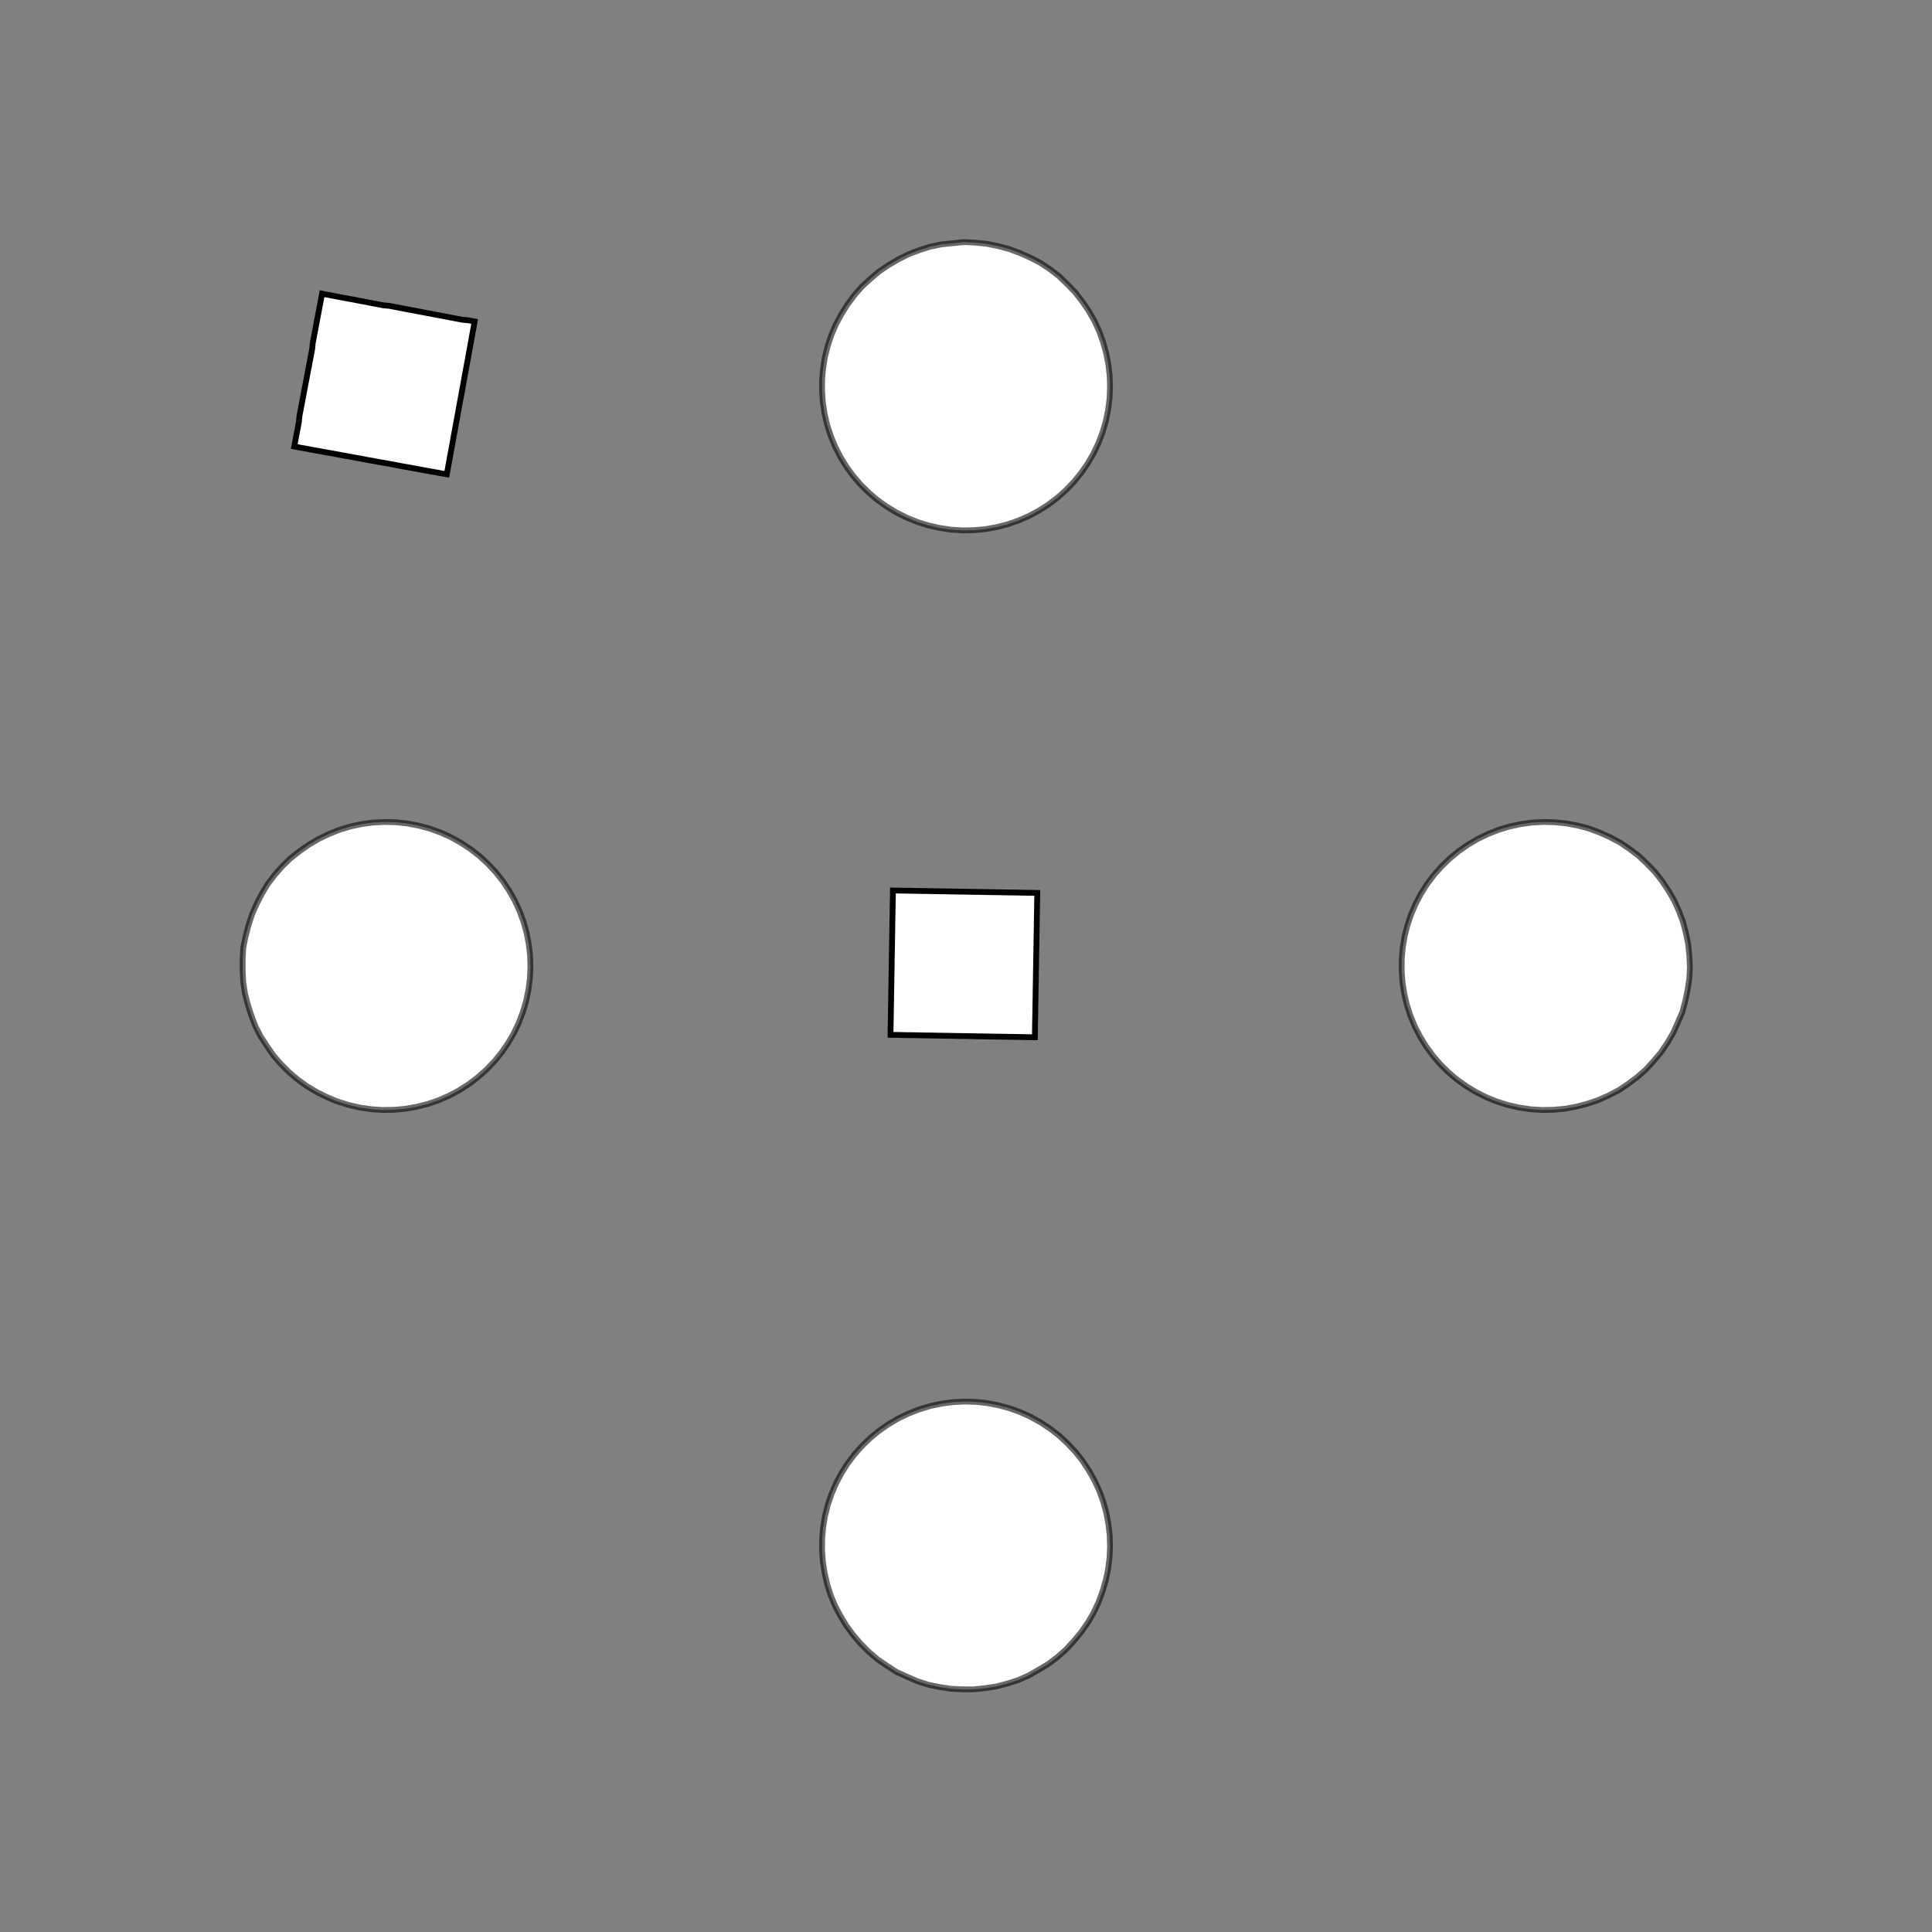 <!DOCTYPE svg>
<svg xmlns="http://www.w3.org/2000/svg" xmlns:xlink="http://www.w3.org/1999/xlink" width="1000" height="1000">
<rect width="100%" height="100%" fill="#808080" stroke="none"/>
<g transform="translate(500,500)">
<g transform="scale(3,3)">
<path stroke="rgb(0,0,0)" stroke-opacity="1" fill="rgb(255,255,255)" fill-opacity="1" d="M-624.9 -575.9 L-624.9 -577.9 L-624.9 -579.8 L-624.9 -581.8 L-624.9 -583.8 L-624.8 -585.8 L-624.8 -587.8 L-624.8 -589.8 L-624.8 -591.7 L-624.8 -593.7 L-624.8 -595.7 L-624.8 -597.7 L-624.8 -599.7 L-624.7 -601.6 L-624.7 -603.6 L-624.7 -605.6 L-624.7 -607.6 L-624.7 -609.6 L-624.7 -611.5 L-624.7 -613.5 L-624.7 -615.5 L-624.6 -617.5 L-624.6 -619.5 L-624.6 -621.4 L-624.6 -623.4 L-624.6 -625.4 L-622.6 -625.4 L-620.6 -625.4 L-618.7 -625.4 L-616.7 -625.4 L-614.7 -625.3 L-612.7 -625.3 L-610.7 -625.3 L-608.7 -625.3 L-606.8 -625.3 L-604.8 -625.3 L-602.8 -625.3 L-600.8 -625.2 L-598.8 -625.2 L-596.9 -625.2 L-594.9 -625.2 L-592.9 -625.2 L-590.9 -625.2 L-588.9 -625.2 L-587 -625.2 L-585 -625.1 L-583 -625.1 L-581 -625.1 L-579 -625.1 L-577.1 -625.1 L-575.1 -625.1 L-575.1 -623.1 L-575.1 -621.1 L-575.1 -619.1 L-575.1 -617.2 L-575.1 -615.2 L-575.2 -613.2 L-575.2 -611.2 L-575.2 -609.2 L-575.2 -607.3 L-575.2 -605.3 L-575.2 -603.3 L-575.2 -601.3 L-575.2 -599.3 L-575.3 -597.4 L-575.3 -595.4 L-575.3 -593.4 L-575.3 -591.4 L-575.3 -589.4 L-575.3 -587.5 L-575.3 -585.5 L-575.3 -583.5 L-575.4 -581.5 L-575.4 -579.5 L-575.4 -577.5 L-575.4 -575.6 L-577.4 -575.6 L-579.4 -575.6 L-581.3 -575.6 L-583.3 -575.6 L-585.3 -575.6 L-587.3 -575.6 L-589.3 -575.7 L-591.2 -575.7 L-593.2 -575.7 L-595.2 -575.7 L-597.2 -575.7 L-599.2 -575.7 L-601.1 -575.7 L-603.1 -575.7 L-605.1 -575.8 L-607.1 -575.8 L-609.1 -575.8 L-611 -575.8 L-613 -575.8 L-615 -575.8 L-617 -575.8 L-619 -575.8 L-621 -575.9 L-622.9 -575.9 L-624.9 -575.9 Z " />
<path stroke="rgb(0,0,0)" stroke-opacity="0.593" fill="rgb(255,255,255)" fill-opacity="1" d="M-175.1 -299.8 L-175.2 -297.9 L-175.5 -295.9 L-175.9 -294 L-176.4 -292.1 L-177.2 -290.2 L-178 -288.4 L-179 -286.7 L-180.1 -285.1 L-181.4 -283.6 L-182.7 -282.1 L-184.2 -280.8 L-185.8 -279.6 L-187.4 -278.6 L-189.2 -277.6 L-191 -276.8 L-192.9 -276.2 L-194.8 -275.7 L-196.7 -275.4 L-198.7 -275.2 L-200.7 -275.2 L-202.6 -275.3 L-204.6 -275.6 L-206.5 -276 L-208.4 -276.6 L-210.2 -277.4 L-212 -278.2 L-213.7 -279.3 L-215.3 -280.4 L-216.8 -281.7 L-218.2 -283.1 L-219.5 -284.6 L-220.6 -286.2 L-221.7 -287.9 L-222.6 -289.6 L-223.3 -291.4 L-223.9 -293.3 L-224.4 -295.3 L-224.7 -297.2 L-224.8 -299.2 L-224.8 -301.2 L-224.7 -303.1 L-224.3 -305.1 L-223.8 -307 L-223.2 -308.9 L-222.4 -310.7 L-221.5 -312.4 L-220.5 -314.1 L-219.3 -315.7 L-218 -317.2 L-216.6 -318.5 L-215 -319.8 L-213.4 -320.9 L-211.7 -321.9 L-209.9 -322.8 L-208.1 -323.5 L-206.2 -324.1 L-204.3 -324.5 L-202.3 -324.7 L-200.3 -324.9 L-198.4 -324.8 L-196.4 -324.6 L-194.4 -324.2 L-192.5 -323.7 L-190.7 -323 L-188.9 -322.2 L-187.1 -321.3 L-185.5 -320.2 L-183.9 -319 L-182.5 -317.6 L-181.1 -316.2 L-179.9 -314.6 L-178.8 -313 L-177.8 -311.3 L-177 -309.5 L-176.3 -307.6 L-175.8 -305.7 L-175.4 -303.8 L-175.2 -301.8 L-175.1 -299.8 Z " />
<path stroke="rgb(0,0,0)" stroke-opacity="1" fill="rgb(255,255,255)" fill-opacity="1" d="M-424.9 -575.9 L-424.9 -577.9 L-424.9 -579.8 L-424.9 -581.8 L-424.9 -583.8 L-424.8 -585.8 L-424.8 -587.8 L-424.8 -589.8 L-424.8 -591.7 L-424.8 -593.7 L-424.8 -595.7 L-424.8 -597.7 L-424.8 -599.7 L-424.7 -601.6 L-424.7 -603.6 L-424.7 -605.6 L-424.7 -607.6 L-424.7 -609.6 L-424.7 -611.5 L-424.7 -613.5 L-424.7 -615.5 L-424.6 -617.5 L-424.6 -619.5 L-424.6 -621.4 L-424.6 -623.4 L-424.6 -625.4 L-422.6 -625.4 L-420.6 -625.4 L-418.7 -625.4 L-416.7 -625.4 L-414.7 -625.3 L-412.7 -625.3 L-410.7 -625.3 L-408.7 -625.3 L-406.8 -625.3 L-404.8 -625.3 L-402.8 -625.3 L-400.8 -625.2 L-398.8 -625.2 L-396.9 -625.2 L-394.9 -625.2 L-392.9 -625.2 L-390.9 -625.2 L-388.9 -625.2 L-387 -625.2 L-385 -625.1 L-383 -625.1 L-381 -625.1 L-379 -625.1 L-377.1 -625.1 L-375.1 -625.1 L-375.1 -623.1 L-375.1 -621.1 L-375.1 -619.1 L-375.1 -617.2 L-375.1 -615.2 L-375.2 -613.2 L-375.2 -611.2 L-375.2 -609.2 L-375.2 -607.3 L-375.2 -605.3 L-375.2 -603.3 L-375.2 -601.3 L-375.2 -599.3 L-375.3 -597.4 L-375.3 -595.4 L-375.3 -593.4 L-375.3 -591.4 L-375.3 -589.4 L-375.3 -587.5 L-375.3 -585.5 L-375.3 -583.5 L-375.4 -581.5 L-375.4 -579.5 L-375.4 -577.5 L-375.4 -575.6 L-377.4 -575.6 L-379.4 -575.6 L-381.3 -575.6 L-383.3 -575.6 L-385.3 -575.6 L-387.3 -575.6 L-389.3 -575.7 L-391.2 -575.7 L-393.2 -575.7 L-395.2 -575.7 L-397.2 -575.7 L-399.2 -575.7 L-401.1 -575.7 L-403.1 -575.7 L-405.1 -575.8 L-407.1 -575.8 L-409.1 -575.8 L-411 -575.8 L-413 -575.8 L-415 -575.8 L-417 -575.8 L-419 -575.8 L-421 -575.9 L-422.9 -575.9 L-424.9 -575.9 Z " />
<path stroke="rgb(0,0,0)" stroke-opacity="0.593" fill="rgb(255,255,255)" fill-opacity="1" d="M24.85 -299.8 L24.76 -297.9 L24.51 -295.9 L24.11 -294 L23.55 -292.1 L22.85 -290.2 L22 -288.4 L21.01 -286.7 L19.89 -285.1 L18.65 -283.6 L17.28 -282.1 L15.81 -280.8 L14.23 -279.6 L12.57 -278.6 L10.83 -277.6 L9.017 -276.8 L7.148 -276.2 L5.235 -275.7 L3.288 -275.4 L1.321 -275.2 L-0.655 -275.2 L-2.627 -275.3 L-4.581 -275.6 L-6.507 -276 L-8.392 -276.6 L-10.22 -277.4 L-11.99 -278.2 L-13.68 -279.3 L-15.29 -280.4 L-16.8 -281.7 L-18.2 -283.1 L-19.48 -284.6 L-20.65 -286.2 L-21.68 -287.9 L-22.58 -289.6 L-23.33 -291.4 L-23.94 -293.3 L-24.39 -295.3 L-24.69 -297.2 L-24.83 -299.2 L-24.82 -301.2 L-24.65 -303.1 L-24.33 -305.1 L-23.85 -307 L-23.22 -308.9 L-22.44 -310.7 L-21.52 -312.4 L-20.47 -314.1 L-19.28 -315.7 L-17.97 -317.2 L-16.55 -318.5 L-15.03 -319.8 L-13.41 -320.9 L-11.71 -321.9 L-9.927 -322.8 L-8.085 -323.5 L-6.193 -324.1 L-4.261 -324.5 L-2.303 -324.7 L-0.33 -324.9 L1.646 -324.8 L3.611 -324.6 L5.553 -324.2 L7.46 -323.7 L9.319 -323 L11.12 -322.2 L12.85 -321.3 L14.5 -320.2 L16.06 -319 L17.51 -317.6 L18.86 -316.2 L20.09 -314.6 L21.18 -313 L22.15 -311.3 L22.98 -309.5 L23.66 -307.6 L24.19 -305.7 L24.56 -303.8 L24.79 -301.8 L24.85 -299.8 Z " />
<path stroke="rgb(0,0,0)" stroke-opacity="1" fill="rgb(255,255,255)" fill-opacity="1" d="M-224.1 -575.6 L-224.2 -577.6 L-224.2 -579.5 L-224.2 -581.5 L-224.3 -583.4 L-224.3 -585.4 L-224.3 -587.4 L-224.4 -589.3 L-224.4 -591.3 L-224.4 -593.2 L-224.4 -595.2 L-224.5 -597.2 L-224.5 -599.1 L-224.5 -601.1 L-224.6 -603.1 L-224.6 -605 L-224.6 -607 L-224.7 -608.9 L-224.7 -610.9 L-224.7 -612.9 L-224.7 -614.8 L-224.8 -616.8 L-224.8 -618.7 L-224.8 -620.7 L-224.9 -622.7 L-224.9 -624.6 L-222.9 -624.7 L-221 -624.7 L-219 -624.7 L-217 -624.8 L-215.1 -624.8 L-213.1 -624.8 L-211.2 -624.8 L-209.2 -624.9 L-207.2 -624.9 L-205.3 -624.9 L-203.3 -625 L-201.4 -625 L-199.4 -625 L-197.4 -625.1 L-195.5 -625.1 L-193.5 -625.1 L-191.5 -625.1 L-189.6 -625.2 L-187.6 -625.2 L-185.7 -625.2 L-183.7 -625.3 L-181.7 -625.3 L-179.8 -625.3 L-177.8 -625.4 L-175.9 -625.4 L-175.8 -623.4 L-175.8 -621.5 L-175.8 -619.5 L-175.7 -617.5 L-175.7 -615.6 L-175.7 -613.6 L-175.6 -611.7 L-175.6 -609.7 L-175.6 -607.7 L-175.6 -605.8 L-175.5 -603.8 L-175.5 -601.8 L-175.5 -599.9 L-175.4 -597.9 L-175.4 -596 L-175.4 -594 L-175.3 -592 L-175.3 -590.1 L-175.3 -588.1 L-175.3 -586.1 L-175.2 -584.2 L-175.2 -582.2 L-175.2 -580.3 L-175.1 -578.3 L-175.1 -576.3 L-177.1 -576.3 L-179 -576.3 L-181 -576.3 L-183 -576.2 L-184.9 -576.2 L-186.9 -576.2 L-188.8 -576.1 L-190.8 -576.1 L-192.8 -576.1 L-194.7 -576 L-196.7 -576 L-198.6 -576 L-200.6 -576 L-202.6 -575.9 L-204.5 -575.9 L-206.5 -575.9 L-208.5 -575.8 L-210.4 -575.8 L-212.4 -575.8 L-214.3 -575.7 L-216.3 -575.7 L-218.3 -575.7 L-220.2 -575.7 L-222.2 -575.6 L-224.1 -575.6 Z " />
<path stroke="rgb(0,0,0)" stroke-opacity="0.593" fill="rgb(255,255,255)" fill-opacity="1" d="M224.9 -299.8 L224.8 -297.9 L224.5 -295.9 L224.1 -294 L223.6 -292.1 L222.8 -290.2 L222 -288.4 L221 -286.7 L219.9 -285.1 L218.6 -283.6 L217.3 -282.1 L215.8 -280.8 L214.2 -279.6 L212.6 -278.6 L210.8 -277.6 L209 -276.8 L207.1 -276.2 L205.2 -275.7 L203.3 -275.4 L201.3 -275.2 L199.3 -275.2 L197.4 -275.3 L195.4 -275.6 L193.5 -276 L191.6 -276.6 L189.8 -277.4 L188 -278.2 L186.3 -279.3 L184.7 -280.4 L183.2 -281.7 L181.8 -283.1 L180.5 -284.6 L179.4 -286.2 L178.3 -287.9 L177.4 -289.6 L176.7 -291.4 L176.1 -293.3 L175.6 -295.3 L175.3 -297.2 L175.2 -299.2 L175.2 -301.2 L175.3 -303.1 L175.7 -305.1 L176.2 -307 L176.8 -308.9 L177.6 -310.7 L178.5 -312.4 L179.5 -314.1 L180.7 -315.7 L182 -317.2 L183.4 -318.5 L185 -319.8 L186.6 -320.9 L188.3 -321.9 L190.1 -322.8 L191.9 -323.5 L193.8 -324.1 L195.7 -324.5 L197.7 -324.7 L199.7 -324.9 L201.6 -324.8 L203.6 -324.6 L205.6 -324.2 L207.5 -323.7 L209.3 -323 L211.1 -322.2 L212.9 -321.3 L214.5 -320.2 L216.1 -319 L217.5 -317.6 L218.9 -316.2 L220.1 -314.6 L221.2 -313 L222.2 -311.3 L223 -309.5 L223.7 -307.6 L224.2 -305.7 L224.6 -303.8 L224.8 -301.8 L224.9 -299.8 Z " />
<path stroke="rgb(0,0,0)" stroke-opacity="1" fill="rgb(255,255,255)" fill-opacity="1" d="M-16.84 -573.7 L-17.24 -575.5 L-17.64 -577.2 L-18.04 -578.9 L-18.44 -580.7 L-18.84 -582.4 L-19.25 -584.2 L-19.65 -585.9 L-20.05 -587.7 L-20.45 -589.4 L-20.85 -591.1 L-21.25 -592.9 L-21.65 -594.6 L-22.05 -596.4 L-22.45 -598.1 L-22.86 -599.8 L-23.26 -601.6 L-23.66 -603.3 L-24.06 -605.1 L-24.46 -606.8 L-24.86 -608.6 L-25.26 -610.3 L-25.66 -612 L-26.06 -613.8 L-26.46 -615.5 L-26.87 -617.3 L-25.12 -617.7 L-23.38 -618.1 L-21.64 -618.5 L-19.9 -618.9 L-18.15 -619.3 L-16.41 -619.7 L-14.67 -620.1 L-12.93 -620.5 L-11.19 -620.9 L-9.444 -621.3 L-7.701 -621.7 L-5.959 -622.1 L-4.217 -622.5 L-2.475 -622.9 L-0.733 -623.3 L1.01 -623.7 L2.752 -624.1 L4.494 -624.5 L6.236 -624.9 L7.978 -625.3 L9.721 -625.7 L11.46 -626.1 L13.2 -626.5 L14.95 -626.9 L16.69 -627.3 L17.09 -625.6 L17.49 -623.8 L17.89 -622.1 L18.29 -620.3 L18.69 -618.6 L19.1 -616.8 L19.5 -615.1 L19.9 -613.4 L20.3 -611.6 L20.7 -609.9 L21.1 -608.1 L21.5 -606.4 L21.9 -604.6 L22.3 -602.9 L22.7 -601.2 L23.11 -599.4 L23.51 -597.7 L23.91 -595.9 L24.31 -594.2 L24.71 -592.5 L25.11 -590.7 L25.51 -589 L25.91 -587.2 L26.31 -585.5 L26.72 -583.7 L24.97 -583.3 L23.23 -582.9 L21.49 -582.5 L19.75 -582.1 L18 -581.7 L16.26 -581.3 L14.52 -580.9 L12.78 -580.5 L11.04 -580.1 L9.293 -579.7 L7.551 -579.3 L5.809 -578.9 L4.067 -578.5 L2.325 -578.1 L0.582 -577.7 L-1.16 -577.3 L-2.902 -576.9 L-4.644 -576.5 L-6.386 -576.1 L-8.129 -575.7 L-9.871 -575.3 L-11.61 -574.9 L-13.36 -574.5 L-15.1 -574.1 L-16.84 -573.7 Z " />
<path stroke="rgb(0,0,0)" stroke-opacity="0.593" fill="rgb(255,255,255)" fill-opacity="1" d="M-275.1 -199.8 L-275.2 -197.9 L-275.5 -195.9 L-275.9 -194 L-276.4 -192.1 L-277.2 -190.2 L-278 -188.4 L-279 -186.7 L-280.1 -185.1 L-281.4 -183.6 L-282.7 -182.1 L-284.2 -180.8 L-285.8 -179.6 L-287.4 -178.6 L-289.2 -177.6 L-291 -176.8 L-292.9 -176.2 L-294.8 -175.7 L-296.7 -175.4 L-298.7 -175.2 L-300.7 -175.2 L-302.6 -175.3 L-304.6 -175.6 L-306.5 -176 L-308.4 -176.6 L-310.2 -177.4 L-312 -178.2 L-313.7 -179.3 L-315.3 -180.4 L-316.8 -181.7 L-318.2 -183.1 L-319.5 -184.6 L-320.6 -186.2 L-321.7 -187.9 L-322.6 -189.6 L-323.3 -191.4 L-323.9 -193.3 L-324.4 -195.3 L-324.7 -197.2 L-324.8 -199.2 L-324.8 -201.2 L-324.7 -203.1 L-324.3 -205.1 L-323.8 -207 L-323.2 -208.9 L-322.4 -210.7 L-321.5 -212.4 L-320.5 -214.1 L-319.3 -215.7 L-318 -217.2 L-316.6 -218.5 L-315 -219.8 L-313.4 -220.9 L-311.7 -221.9 L-309.9 -222.8 L-308.1 -223.5 L-306.2 -224.1 L-304.3 -224.5 L-302.3 -224.7 L-300.3 -224.9 L-298.4 -224.8 L-296.4 -224.6 L-294.4 -224.2 L-292.5 -223.7 L-290.7 -223 L-288.9 -222.2 L-287.1 -221.3 L-285.5 -220.2 L-283.9 -219 L-282.5 -217.6 L-281.1 -216.2 L-279.9 -214.6 L-278.8 -213 L-277.8 -211.3 L-277 -209.5 L-276.3 -207.6 L-275.8 -205.7 L-275.4 -203.8 L-275.2 -201.8 L-275.1 -199.8 Z " />
<path stroke="rgb(0,0,0)" stroke-opacity="1" fill="rgb(255,255,255)" fill-opacity="1" d="M-524.9 -475.9 L-524.9 -477.9 L-524.9 -479.8 L-524.9 -481.8 L-524.9 -483.8 L-524.8 -485.8 L-524.8 -487.8 L-524.8 -489.8 L-524.8 -491.7 L-524.8 -493.7 L-524.8 -495.7 L-524.8 -497.7 L-524.8 -499.7 L-524.7 -501.6 L-524.7 -503.6 L-524.7 -505.6 L-524.7 -507.6 L-524.7 -509.6 L-524.7 -511.5 L-524.7 -513.5 L-524.7 -515.5 L-524.6 -517.5 L-524.6 -519.5 L-524.6 -521.4 L-524.6 -523.4 L-524.6 -525.4 L-522.6 -525.4 L-520.6 -525.4 L-518.7 -525.4 L-516.7 -525.4 L-514.7 -525.3 L-512.7 -525.3 L-510.7 -525.3 L-508.7 -525.3 L-506.8 -525.3 L-504.8 -525.3 L-502.8 -525.3 L-500.8 -525.2 L-498.8 -525.2 L-496.9 -525.2 L-494.9 -525.2 L-492.9 -525.2 L-490.9 -525.2 L-488.9 -525.2 L-487 -525.2 L-485 -525.1 L-483 -525.1 L-481 -525.1 L-479 -525.1 L-477.1 -525.1 L-475.1 -525.1 L-475.1 -523.1 L-475.1 -521.1 L-475.1 -519.1 L-475.1 -517.2 L-475.1 -515.2 L-475.2 -513.2 L-475.2 -511.2 L-475.2 -509.2 L-475.2 -507.3 L-475.2 -505.3 L-475.2 -503.3 L-475.2 -501.3 L-475.2 -499.3 L-475.3 -497.4 L-475.3 -495.4 L-475.3 -493.4 L-475.3 -491.4 L-475.3 -489.4 L-475.3 -487.5 L-475.3 -485.5 L-475.3 -483.5 L-475.4 -481.5 L-475.4 -479.5 L-475.4 -477.5 L-475.4 -475.6 L-477.4 -475.6 L-479.4 -475.6 L-481.3 -475.6 L-483.3 -475.6 L-485.3 -475.6 L-487.3 -475.6 L-489.3 -475.7 L-491.2 -475.7 L-493.2 -475.7 L-495.2 -475.7 L-497.2 -475.7 L-499.2 -475.7 L-501.1 -475.7 L-503.1 -475.7 L-505.1 -475.8 L-507.1 -475.8 L-509.1 -475.8 L-511 -475.8 L-513 -475.8 L-515 -475.8 L-517 -475.8 L-519 -475.8 L-521 -475.9 L-522.9 -475.9 L-524.9 -475.9 Z " />
<path stroke="rgb(0,0,0)" stroke-opacity="0.593" fill="rgb(255,255,255)" fill-opacity="1" d="M-75.15 -199.8 L-75.24 -197.9 L-75.49 -195.9 L-75.89 -194 L-76.45 -192.1 L-77.15 -190.2 L-78 -188.4 L-78.99 -186.7 L-80.11 -185.1 L-81.35 -183.6 L-82.72 -182.1 L-84.19 -180.8 L-85.77 -179.6 L-87.43 -178.6 L-89.17 -177.6 L-90.98 -176.8 L-92.85 -176.2 L-94.77 -175.7 L-96.71 -175.4 L-98.68 -175.2 L-100.7 -175.2 L-102.6 -175.3 L-104.6 -175.6 L-106.5 -176 L-108.4 -176.6 L-110.2 -177.4 L-112 -178.2 L-113.7 -179.3 L-115.3 -180.4 L-116.8 -181.7 L-118.2 -183.1 L-119.5 -184.6 L-120.6 -186.2 L-121.7 -187.9 L-122.6 -189.6 L-123.3 -191.4 L-123.9 -193.3 L-124.4 -195.3 L-124.7 -197.2 L-124.8 -199.2 L-124.8 -201.2 L-124.7 -203.1 L-124.3 -205.1 L-123.8 -207 L-123.2 -208.9 L-122.4 -210.7 L-121.5 -212.4 L-120.5 -214.1 L-119.3 -215.7 L-118 -217.2 L-116.6 -218.5 L-115 -219.8 L-113.4 -220.9 L-111.7 -221.9 L-109.9 -222.8 L-108.1 -223.5 L-106.2 -224.1 L-104.3 -224.5 L-102.3 -224.7 L-100.3 -224.9 L-98.35 -224.8 L-96.39 -224.6 L-94.45 -224.2 L-92.54 -223.7 L-90.68 -223 L-88.88 -222.2 L-87.15 -221.3 L-85.5 -220.2 L-83.94 -219 L-82.49 -217.6 L-81.14 -216.2 L-79.91 -214.6 L-78.82 -213 L-77.85 -211.3 L-77.02 -209.5 L-76.34 -207.6 L-75.81 -205.7 L-75.44 -203.8 L-75.21 -201.8 L-75.15 -199.8 Z " />
<path stroke="rgb(0,0,0)" stroke-opacity="1" fill="rgb(255,255,255)" fill-opacity="1" d="M-324.1 -475.6 L-324.2 -477.6 L-324.2 -479.5 L-324.2 -481.5 L-324.3 -483.4 L-324.3 -485.4 L-324.3 -487.4 L-324.4 -489.3 L-324.4 -491.3 L-324.4 -493.2 L-324.4 -495.2 L-324.5 -497.2 L-324.5 -499.1 L-324.5 -501.1 L-324.6 -503.1 L-324.6 -505 L-324.6 -507 L-324.7 -508.9 L-324.7 -510.9 L-324.7 -512.9 L-324.7 -514.8 L-324.8 -516.8 L-324.8 -518.7 L-324.8 -520.7 L-324.9 -522.7 L-324.9 -524.6 L-322.9 -524.7 L-321 -524.7 L-319 -524.7 L-317 -524.8 L-315.1 -524.8 L-313.1 -524.8 L-311.2 -524.8 L-309.2 -524.9 L-307.2 -524.9 L-305.3 -524.9 L-303.3 -525 L-301.4 -525 L-299.4 -525 L-297.4 -525.1 L-295.5 -525.1 L-293.5 -525.1 L-291.5 -525.1 L-289.6 -525.2 L-287.6 -525.2 L-285.7 -525.2 L-283.7 -525.3 L-281.7 -525.3 L-279.8 -525.3 L-277.8 -525.4 L-275.9 -525.4 L-275.8 -523.4 L-275.8 -521.5 L-275.8 -519.5 L-275.7 -517.5 L-275.7 -515.6 L-275.7 -513.6 L-275.6 -511.7 L-275.6 -509.7 L-275.6 -507.7 L-275.6 -505.8 L-275.5 -503.8 L-275.5 -501.8 L-275.5 -499.9 L-275.4 -497.9 L-275.4 -496 L-275.4 -494 L-275.3 -492 L-275.3 -490.1 L-275.3 -488.1 L-275.3 -486.1 L-275.2 -484.2 L-275.2 -482.2 L-275.2 -480.3 L-275.1 -478.3 L-275.1 -476.3 L-277.1 -476.3 L-279 -476.3 L-281 -476.3 L-283 -476.2 L-284.9 -476.2 L-286.9 -476.2 L-288.8 -476.1 L-290.8 -476.1 L-292.8 -476.1 L-294.7 -476 L-296.7 -476 L-298.6 -476 L-300.6 -476 L-302.6 -475.9 L-304.5 -475.9 L-306.5 -475.9 L-308.5 -475.8 L-310.4 -475.8 L-312.4 -475.8 L-314.3 -475.7 L-316.3 -475.7 L-318.3 -475.7 L-320.2 -475.7 L-322.2 -475.6 L-324.1 -475.6 Z " />
<path stroke="rgb(0,0,0)" stroke-opacity="0.593" fill="rgb(255,255,255)" fill-opacity="1" d="M124.9 -199.8 L124.8 -197.9 L124.5 -195.9 L124.1 -194 L123.6 -192.1 L122.8 -190.2 L122 -188.4 L121 -186.7 L119.9 -185.1 L118.6 -183.6 L117.3 -182.1 L115.8 -180.8 L114.2 -179.6 L112.6 -178.6 L110.8 -177.6 L109 -176.8 L107.1 -176.2 L105.2 -175.7 L103.3 -175.4 L101.3 -175.2 L99.35 -175.2 L97.37 -175.3 L95.42 -175.6 L93.49 -176 L91.61 -176.6 L89.78 -177.4 L88.01 -178.2 L86.32 -179.3 L84.71 -180.4 L83.2 -181.7 L81.8 -183.1 L80.52 -184.6 L79.35 -186.2 L78.32 -187.9 L77.42 -189.6 L76.67 -191.4 L76.06 -193.3 L75.61 -195.3 L75.31 -197.2 L75.17 -199.2 L75.18 -201.2 L75.35 -203.1 L75.67 -205.1 L76.15 -207 L76.78 -208.9 L77.56 -210.7 L78.48 -212.4 L79.53 -214.1 L80.72 -215.7 L82.03 -217.2 L83.45 -218.5 L84.97 -219.8 L86.59 -220.9 L88.29 -221.9 L90.07 -222.8 L91.91 -223.5 L93.81 -224.1 L95.74 -224.5 L97.7 -224.7 L99.67 -224.9 L101.6 -224.8 L103.6 -224.6 L105.6 -224.2 L107.5 -223.7 L109.3 -223 L111.1 -222.2 L112.9 -221.3 L114.5 -220.2 L116.1 -219 L117.5 -217.6 L118.9 -216.2 L120.1 -214.6 L121.2 -213 L122.2 -211.3 L123 -209.5 L123.7 -207.6 L124.2 -205.7 L124.6 -203.8 L124.8 -201.8 L124.9 -199.8 Z " />
<path stroke="rgb(0,0,0)" stroke-opacity="1" fill="rgb(255,255,255)" fill-opacity="1" d="M-116.8 -473.7 L-117.2 -475.5 L-117.6 -477.2 L-118 -478.9 L-118.4 -480.7 L-118.8 -482.4 L-119.2 -484.2 L-119.6 -485.9 L-120 -487.7 L-120.4 -489.4 L-120.8 -491.1 L-121.3 -492.9 L-121.7 -494.6 L-122.1 -496.4 L-122.5 -498.1 L-122.9 -499.8 L-123.3 -501.6 L-123.7 -503.3 L-124.1 -505.1 L-124.5 -506.8 L-124.9 -508.6 L-125.3 -510.3 L-125.7 -512 L-126.1 -513.8 L-126.5 -515.5 L-126.9 -517.3 L-125.1 -517.7 L-123.4 -518.1 L-121.6 -518.5 L-119.9 -518.9 L-118.2 -519.3 L-116.4 -519.7 L-114.7 -520.1 L-112.9 -520.5 L-111.2 -520.9 L-109.4 -521.3 L-107.7 -521.7 L-106 -522.1 L-104.2 -522.5 L-102.5 -522.9 L-100.7 -523.3 L-98.99 -523.7 L-97.25 -524.1 L-95.51 -524.5 L-93.76 -524.9 L-92.02 -525.3 L-90.28 -525.7 L-88.54 -526.1 L-86.8 -526.5 L-85.05 -526.9 L-83.31 -527.3 L-82.91 -525.6 L-82.51 -523.8 L-82.11 -522.1 L-81.71 -520.3 L-81.31 -518.6 L-80.9 -516.8 L-80.5 -515.1 L-80.1 -513.4 L-79.7 -511.6 L-79.3 -509.9 L-78.9 -508.1 L-78.5 -506.4 L-78.1 -504.6 L-77.7 -502.9 L-77.3 -501.2 L-76.89 -499.4 L-76.49 -497.7 L-76.09 -495.9 L-75.69 -494.2 L-75.29 -492.5 L-74.89 -490.7 L-74.49 -489 L-74.09 -487.2 L-73.69 -485.5 L-73.28 -483.7 L-75.03 -483.3 L-76.77 -482.9 L-78.51 -482.5 L-80.25 -482.1 L-82 -481.7 L-83.74 -481.3 L-85.48 -480.9 L-87.22 -480.5 L-88.96 -480.1 L-90.71 -479.7 L-92.45 -479.3 L-94.19 -478.9 L-95.93 -478.5 L-97.68 -478.1 L-99.42 -477.7 L-101.2 -477.3 L-102.9 -476.9 L-104.6 -476.5 L-106.4 -476.1 L-108.1 -475.7 L-109.9 -475.3 L-111.6 -474.9 L-113.4 -474.5 L-115.1 -474.1 L-116.8 -473.7 Z " />
<path stroke="rgb(0,0,0)" stroke-opacity="0.593" fill="rgb(255,255,255)" fill-opacity="1" d="M324.9 -199.8 L324.8 -197.9 L324.5 -195.9 L324.1 -194 L323.6 -192.1 L322.8 -190.2 L322 -188.4 L321 -186.7 L319.9 -185.1 L318.6 -183.6 L317.3 -182.1 L315.8 -180.8 L314.2 -179.6 L312.6 -178.6 L310.8 -177.6 L309 -176.8 L307.1 -176.2 L305.2 -175.7 L303.3 -175.4 L301.3 -175.2 L299.3 -175.2 L297.4 -175.3 L295.4 -175.6 L293.5 -176 L291.6 -176.6 L289.8 -177.4 L288 -178.2 L286.3 -179.3 L284.7 -180.4 L283.2 -181.7 L281.8 -183.1 L280.5 -184.6 L279.4 -186.2 L278.3 -187.9 L277.4 -189.6 L276.7 -191.4 L276.1 -193.3 L275.6 -195.3 L275.3 -197.2 L275.2 -199.2 L275.2 -201.2 L275.3 -203.1 L275.7 -205.1 L276.2 -207 L276.8 -208.9 L277.6 -210.7 L278.5 -212.4 L279.5 -214.1 L280.7 -215.7 L282 -217.2 L283.4 -218.5 L285 -219.8 L286.6 -220.9 L288.3 -221.9 L290.1 -222.8 L291.9 -223.5 L293.8 -224.1 L295.7 -224.5 L297.7 -224.7 L299.7 -224.9 L301.6 -224.8 L303.6 -224.6 L305.6 -224.2 L307.5 -223.7 L309.3 -223 L311.1 -222.2 L312.9 -221.3 L314.5 -220.2 L316.1 -219 L317.5 -217.6 L318.9 -216.2 L320.1 -214.6 L321.2 -213 L322.2 -211.3 L323 -209.5 L323.7 -207.6 L324.2 -205.7 L324.6 -203.8 L324.8 -201.8 L324.9 -199.8 Z " />
<path stroke="rgb(0,0,0)" stroke-opacity="1" fill="rgb(255,255,255)" fill-opacity="1" d="M-624.9 -375.9 L-624.9 -377.9 L-624.9 -379.8 L-624.9 -381.8 L-624.9 -383.8 L-624.8 -385.8 L-624.8 -387.8 L-624.8 -389.8 L-624.8 -391.7 L-624.8 -393.7 L-624.8 -395.7 L-624.8 -397.7 L-624.8 -399.7 L-624.7 -401.6 L-624.7 -403.6 L-624.7 -405.6 L-624.7 -407.6 L-624.7 -409.6 L-624.7 -411.5 L-624.7 -413.5 L-624.7 -415.5 L-624.6 -417.5 L-624.6 -419.5 L-624.6 -421.4 L-624.6 -423.4 L-624.6 -425.4 L-622.6 -425.4 L-620.6 -425.4 L-618.7 -425.4 L-616.7 -425.4 L-614.7 -425.3 L-612.7 -425.3 L-610.7 -425.3 L-608.7 -425.3 L-606.8 -425.3 L-604.8 -425.3 L-602.8 -425.3 L-600.8 -425.2 L-598.8 -425.2 L-596.9 -425.2 L-594.9 -425.2 L-592.9 -425.2 L-590.9 -425.2 L-588.9 -425.2 L-587 -425.2 L-585 -425.1 L-583 -425.1 L-581 -425.1 L-579 -425.1 L-577.1 -425.1 L-575.1 -425.1 L-575.1 -423.1 L-575.1 -421.1 L-575.1 -419.1 L-575.1 -417.2 L-575.1 -415.2 L-575.2 -413.2 L-575.2 -411.2 L-575.2 -409.2 L-575.2 -407.3 L-575.2 -405.3 L-575.2 -403.3 L-575.2 -401.3 L-575.2 -399.3 L-575.3 -397.4 L-575.3 -395.4 L-575.3 -393.4 L-575.3 -391.4 L-575.3 -389.4 L-575.3 -387.5 L-575.3 -385.5 L-575.3 -383.5 L-575.4 -381.5 L-575.4 -379.5 L-575.4 -377.5 L-575.4 -375.6 L-577.4 -375.6 L-579.4 -375.6 L-581.3 -375.6 L-583.3 -375.6 L-585.3 -375.6 L-587.3 -375.6 L-589.3 -375.7 L-591.2 -375.7 L-593.2 -375.7 L-595.2 -375.7 L-597.2 -375.7 L-599.2 -375.7 L-601.1 -375.7 L-603.1 -375.7 L-605.1 -375.8 L-607.1 -375.8 L-609.1 -375.8 L-611 -375.8 L-613 -375.8 L-615 -375.8 L-617 -375.8 L-619 -375.8 L-621 -375.9 L-622.9 -375.9 L-624.9 -375.9 Z " />
<path stroke="rgb(0,0,0)" stroke-opacity="0.593" fill="rgb(255,255,255)" fill-opacity="1" d="M-175.1 -99.84 L-175.2 -97.87 L-175.5 -95.91 L-175.9 -93.97 L-176.4 -92.07 L-177.2 -90.23 L-178 -88.44 L-179 -86.73 L-180.1 -85.11 L-181.4 -83.57 L-182.7 -82.14 L-184.2 -80.83 L-185.8 -79.63 L-187.4 -78.56 L-189.2 -77.63 L-191 -76.84 L-192.9 -76.2 L-194.8 -75.71 L-196.7 -75.37 L-198.7 -75.19 L-200.7 -75.16 L-202.6 -75.29 L-204.6 -75.58 L-206.5 -76.02 L-208.4 -76.61 L-210.2 -77.35 L-212 -78.24 L-213.7 -79.26 L-215.3 -80.41 L-216.8 -81.69 L-218.2 -83.08 L-219.5 -84.58 L-220.6 -86.18 L-221.7 -87.86 L-222.6 -89.62 L-223.3 -91.45 L-223.9 -93.33 L-224.4 -95.25 L-224.7 -97.21 L-224.8 -99.18 L-224.8 -101.2 L-224.7 -103.1 L-224.3 -105.1 L-223.8 -107 L-223.2 -108.9 L-222.4 -110.7 L-221.5 -112.4 L-220.5 -114.1 L-219.3 -115.7 L-218 -117.2 L-216.6 -118.5 L-215 -119.8 L-213.4 -120.9 L-211.7 -121.9 L-209.9 -122.8 L-208.1 -123.5 L-206.2 -124.1 L-204.3 -124.5 L-202.3 -124.7 L-200.3 -124.9 L-198.4 -124.8 L-196.4 -124.6 L-194.4 -124.2 L-192.5 -123.7 L-190.7 -123 L-188.9 -122.2 L-187.1 -121.3 L-185.5 -120.2 L-183.9 -119 L-182.5 -117.6 L-181.1 -116.2 L-179.9 -114.6 L-178.8 -113 L-177.8 -111.3 L-177 -109.5 L-176.3 -107.6 L-175.8 -105.7 L-175.4 -103.8 L-175.2 -101.8 L-175.1 -99.84 Z " />
<path stroke="rgb(0,0,0)" stroke-opacity="1" fill="rgb(255,255,255)" fill-opacity="1" d="M-424.1 -375.6 L-424.2 -377.6 L-424.2 -379.5 L-424.2 -381.5 L-424.3 -383.4 L-424.3 -385.4 L-424.3 -387.4 L-424.4 -389.3 L-424.4 -391.3 L-424.4 -393.2 L-424.4 -395.2 L-424.5 -397.2 L-424.5 -399.1 L-424.5 -401.1 L-424.6 -403.1 L-424.6 -405 L-424.6 -407 L-424.7 -408.9 L-424.7 -410.9 L-424.7 -412.9 L-424.7 -414.8 L-424.8 -416.8 L-424.8 -418.7 L-424.8 -420.7 L-424.9 -422.7 L-424.9 -424.6 L-422.9 -424.7 L-421 -424.7 L-419 -424.7 L-417 -424.8 L-415.1 -424.8 L-413.1 -424.8 L-411.2 -424.8 L-409.2 -424.9 L-407.2 -424.9 L-405.3 -424.9 L-403.3 -425 L-401.4 -425 L-399.4 -425 L-397.4 -425.1 L-395.5 -425.1 L-393.5 -425.1 L-391.5 -425.1 L-389.6 -425.2 L-387.6 -425.2 L-385.7 -425.2 L-383.7 -425.3 L-381.7 -425.3 L-379.8 -425.3 L-377.8 -425.4 L-375.9 -425.4 L-375.8 -423.4 L-375.8 -421.5 L-375.8 -419.5 L-375.7 -417.5 L-375.7 -415.6 L-375.7 -413.6 L-375.6 -411.7 L-375.6 -409.7 L-375.6 -407.7 L-375.6 -405.8 L-375.5 -403.8 L-375.5 -401.8 L-375.5 -399.9 L-375.4 -397.9 L-375.4 -396 L-375.4 -394 L-375.3 -392 L-375.3 -390.1 L-375.3 -388.1 L-375.3 -386.1 L-375.2 -384.2 L-375.2 -382.2 L-375.2 -380.3 L-375.1 -378.3 L-375.1 -376.3 L-377.1 -376.3 L-379 -376.3 L-381 -376.3 L-383 -376.2 L-384.9 -376.2 L-386.9 -376.2 L-388.8 -376.1 L-390.8 -376.1 L-392.8 -376.1 L-394.7 -376 L-396.7 -376 L-398.6 -376 L-400.6 -376 L-402.6 -375.9 L-404.5 -375.9 L-406.5 -375.9 L-408.5 -375.8 L-410.4 -375.8 L-412.4 -375.8 L-414.3 -375.7 L-416.3 -375.7 L-418.3 -375.7 L-420.2 -375.7 L-422.2 -375.6 L-424.1 -375.6 Z " />
<path stroke="rgb(0,0,0)" stroke-opacity="0.593" fill="rgb(255,255,255)" fill-opacity="1" d="M24.85 -99.84 L24.76 -97.87 L24.51 -95.91 L24.11 -93.97 L23.55 -92.07 L22.85 -90.23 L22 -88.44 L21.01 -86.73 L19.89 -85.11 L18.65 -83.57 L17.28 -82.14 L15.81 -80.83 L14.23 -79.63 L12.57 -78.56 L10.83 -77.63 L9.017 -76.84 L7.148 -76.2 L5.235 -75.71 L3.288 -75.37 L1.321 -75.19 L-0.655 -75.16 L-2.627 -75.29 L-4.581 -75.58 L-6.507 -76.02 L-8.392 -76.61 L-10.22 -77.35 L-11.99 -78.24 L-13.68 -79.26 L-15.29 -80.41 L-16.8 -81.69 L-18.2 -83.08 L-19.48 -84.58 L-20.65 -86.18 L-21.68 -87.86 L-22.58 -89.62 L-23.33 -91.45 L-23.94 -93.33 L-24.39 -95.25 L-24.69 -97.21 L-24.83 -99.18 L-24.82 -101.2 L-24.65 -103.1 L-24.33 -105.1 L-23.85 -107 L-23.22 -108.9 L-22.44 -110.7 L-21.52 -112.4 L-20.47 -114.1 L-19.28 -115.7 L-17.97 -117.2 L-16.55 -118.5 L-15.03 -119.8 L-13.41 -120.9 L-11.71 -121.9 L-9.927 -122.8 L-8.085 -123.5 L-6.193 -124.1 L-4.261 -124.5 L-2.303 -124.7 L-0.33 -124.9 L1.646 -124.8 L3.611 -124.6 L5.553 -124.2 L7.46 -123.7 L9.319 -123 L11.12 -122.2 L12.85 -121.3 L14.5 -120.2 L16.06 -119 L17.51 -117.6 L18.86 -116.2 L20.09 -114.6 L21.18 -113 L22.15 -111.3 L22.98 -109.5 L23.66 -107.6 L24.19 -105.7 L24.56 -103.8 L24.79 -101.8 L24.85 -99.84 Z " />
<path stroke="rgb(0,0,0)" stroke-opacity="1" fill="rgb(255,255,255)" fill-opacity="1" d="M-216.8 -373.7 L-217.2 -375.5 L-217.6 -377.2 L-218 -378.9 L-218.4 -380.7 L-218.8 -382.4 L-219.2 -384.2 L-219.6 -385.9 L-220 -387.7 L-220.4 -389.4 L-220.8 -391.1 L-221.3 -392.9 L-221.7 -394.6 L-222.1 -396.4 L-222.5 -398.1 L-222.9 -399.8 L-223.3 -401.6 L-223.7 -403.3 L-224.1 -405.1 L-224.5 -406.8 L-224.9 -408.6 L-225.3 -410.3 L-225.7 -412 L-226.1 -413.8 L-226.5 -415.5 L-226.9 -417.3 L-225.1 -417.7 L-223.4 -418.1 L-221.6 -418.5 L-219.9 -418.9 L-218.2 -419.3 L-216.4 -419.7 L-214.7 -420.1 L-212.9 -420.5 L-211.2 -420.9 L-209.4 -421.3 L-207.7 -421.7 L-206 -422.1 L-204.2 -422.5 L-202.5 -422.9 L-200.7 -423.3 L-199 -423.7 L-197.2 -424.1 L-195.5 -424.5 L-193.8 -424.9 L-192 -425.3 L-190.3 -425.7 L-188.5 -426.1 L-186.8 -426.5 L-185.1 -426.9 L-183.3 -427.3 L-182.9 -425.6 L-182.5 -423.8 L-182.1 -422.1 L-181.7 -420.3 L-181.3 -418.6 L-180.9 -416.8 L-180.5 -415.1 L-180.1 -413.4 L-179.7 -411.6 L-179.3 -409.9 L-178.9 -408.1 L-178.5 -406.4 L-178.1 -404.6 L-177.7 -402.9 L-177.3 -401.2 L-176.9 -399.4 L-176.5 -397.7 L-176.1 -395.9 L-175.7 -394.2 L-175.3 -392.5 L-174.9 -390.7 L-174.5 -389 L-174.1 -387.2 L-173.7 -385.5 L-173.3 -383.7 L-175 -383.3 L-176.8 -382.9 L-178.5 -382.5 L-180.3 -382.1 L-182 -381.7 L-183.7 -381.3 L-185.5 -380.9 L-187.2 -380.5 L-189 -380.1 L-190.7 -379.7 L-192.4 -379.3 L-194.2 -378.9 L-195.9 -378.5 L-197.7 -378.1 L-199.4 -377.7 L-201.2 -377.3 L-202.9 -376.9 L-204.6 -376.5 L-206.4 -376.1 L-208.1 -375.7 L-209.9 -375.3 L-211.6 -374.9 L-213.4 -374.5 L-215.1 -374.1 L-216.8 -373.7 Z " />
<path stroke="rgb(0,0,0)" stroke-opacity="0.593" fill="rgb(255,255,255)" fill-opacity="1" d="M224.9 -99.84 L224.8 -97.87 L224.5 -95.91 L224.1 -93.97 L223.6 -92.07 L222.8 -90.23 L222 -88.44 L221 -86.73 L219.9 -85.11 L218.6 -83.57 L217.3 -82.14 L215.8 -80.83 L214.2 -79.63 L212.6 -78.56 L210.8 -77.63 L209 -76.84 L207.1 -76.2 L205.2 -75.71 L203.3 -75.37 L201.3 -75.19 L199.3 -75.16 L197.4 -75.29 L195.4 -75.58 L193.5 -76.02 L191.6 -76.61 L189.8 -77.35 L188 -78.24 L186.3 -79.26 L184.7 -80.41 L183.2 -81.69 L181.8 -83.08 L180.5 -84.58 L179.4 -86.18 L178.3 -87.86 L177.4 -89.62 L176.7 -91.45 L176.1 -93.33 L175.6 -95.25 L175.3 -97.21 L175.2 -99.18 L175.2 -101.2 L175.3 -103.1 L175.7 -105.1 L176.2 -107 L176.8 -108.9 L177.6 -110.7 L178.5 -112.4 L179.5 -114.1 L180.7 -115.7 L182 -117.2 L183.4 -118.5 L185 -119.8 L186.6 -120.9 L188.3 -121.9 L190.1 -122.8 L191.9 -123.5 L193.8 -124.1 L195.7 -124.5 L197.7 -124.7 L199.7 -124.9 L201.6 -124.8 L203.6 -124.6 L205.6 -124.2 L207.5 -123.7 L209.3 -123 L211.1 -122.2 L212.9 -121.3 L214.5 -120.2 L216.1 -119 L217.5 -117.6 L218.9 -116.2 L220.1 -114.6 L221.2 -113 L222.2 -111.3 L223 -109.5 L223.7 -107.6 L224.2 -105.7 L224.6 -103.8 L224.8 -101.8 L224.9 -99.84 Z " />
<path stroke="rgb(0,0,0)" stroke-opacity="1" fill="rgb(255,255,255)" fill-opacity="1" d="M1.262 -376.5 L0.242 -377.4 L-0.778 -378.3 L-1.798 -379.2 L-2.817 -380.1 L-3.837 -381 L-4.857 -381.9 L-5.877 -382.8 L-6.897 -383.7 L-7.917 -384.6 L-8.937 -385.5 L-9.957 -386.4 L-10.98 -387.3 L-12 -388.2 L-13.02 -389.1 L-14.04 -390 L-15.06 -390.9 L-16.08 -391.8 L-17.1 -392.7 L-18.12 -393.6 L-19.14 -394.5 L-20.16 -395.4 L-21.18 -396.3 L-22.2 -397.2 L-23.22 -398.1 L-24.24 -399 L-23.34 -400 L-22.44 -401 L-21.54 -402 L-20.64 -403 L-19.74 -404.1 L-18.85 -405.1 L-17.95 -406.1 L-17.05 -407.1 L-16.15 -408.1 L-15.25 -409.2 L-14.35 -410.2 L-13.45 -411.2 L-12.56 -412.2 L-11.66 -413.2 L-10.76 -414.3 L-9.861 -415.3 L-8.962 -416.3 L-8.064 -417.3 L-7.165 -418.3 L-6.267 -419.4 L-5.368 -420.4 L-4.47 -421.4 L-3.571 -422.4 L-2.673 -423.4 L-1.774 -424.5 L-0.754 -423.6 L0.266 -422.7 L1.285 -421.8 L2.305 -420.9 L3.325 -420 L4.345 -419.1 L5.365 -418.2 L6.385 -417.3 L7.405 -416.4 L8.425 -415.5 L9.445 -414.6 L10.46 -413.7 L11.48 -412.8 L12.5 -411.9 L13.52 -411 L14.54 -410.1 L15.56 -409.2 L16.58 -408.3 L17.6 -407.4 L18.62 -406.5 L19.64 -405.6 L20.66 -404.7 L21.68 -403.8 L22.7 -402.9 L23.72 -402 L22.83 -401 L21.93 -400 L21.03 -398.9 L20.13 -397.9 L19.23 -396.9 L18.33 -395.9 L17.43 -394.9 L16.54 -393.8 L15.64 -392.8 L14.74 -391.8 L13.84 -390.8 L12.94 -389.8 L12.04 -388.7 L11.15 -387.7 L10.25 -386.7 L9.348 -385.7 L8.45 -384.7 L7.551 -383.6 L6.653 -382.6 L5.755 -381.6 L4.856 -380.6 L3.958 -379.6 L3.059 -378.5 L2.161 -377.5 L1.262 -376.5 Z " />
<path stroke="rgb(0,0,0)" stroke-opacity="0.593" fill="rgb(255,255,255)" fill-opacity="1" d="M-275.1 0.161 L-275.2 2.135 L-275.5 4.095 L-275.9 6.029 L-276.4 7.925 L-277.2 9.772 L-278 11.56 L-279 13.27 L-280.1 14.89 L-281.4 16.43 L-282.7 17.86 L-284.2 19.17 L-285.8 20.37 L-287.4 21.44 L-289.2 22.37 L-291 23.16 L-292.9 23.8 L-294.8 24.29 L-296.7 24.63 L-298.7 24.81 L-300.7 24.84 L-302.6 24.71 L-304.6 24.42 L-306.5 23.98 L-308.4 23.39 L-310.2 22.65 L-312 21.76 L-313.7 20.74 L-315.3 19.59 L-316.8 18.31 L-318.2 16.92 L-319.5 15.42 L-320.6 13.82 L-321.7 12.14 L-322.6 10.38 L-323.3 8.551 L-323.9 6.67 L-324.4 4.747 L-324.7 2.794 L-324.8 0.823 L-324.8 -1.153 L-324.7 -3.121 L-324.3 -5.07 L-323.8 -6.987 L-323.2 -8.86 L-322.4 -10.68 L-321.5 -12.43 L-320.5 -14.1 L-319.3 -15.68 L-318 -17.16 L-316.6 -18.53 L-315 -19.79 L-313.4 -20.92 L-311.7 -21.92 L-309.9 -22.78 L-308.1 -23.5 L-306.2 -24.07 L-304.3 -24.48 L-302.3 -24.75 L-300.3 -24.85 L-298.4 -24.8 L-296.4 -24.59 L-294.4 -24.22 L-292.5 -23.71 L-290.7 -23.04 L-288.9 -22.23 L-287.1 -21.27 L-285.5 -20.18 L-283.9 -18.97 L-282.5 -17.63 L-281.1 -16.19 L-279.9 -14.64 L-278.8 -12.99 L-277.8 -11.27 L-277 -9.476 L-276.3 -7.62 L-275.8 -5.717 L-275.4 -3.777 L-275.2 -1.814 L-275.1 0.161 Z " />
<path stroke="rgb(0,0,0)" stroke-opacity="1" fill="rgb(255,255,255)" fill-opacity="1" d="M-524.1 -275.6 L-524.2 -277.6 L-524.2 -279.5 L-524.2 -281.5 L-524.3 -283.4 L-524.3 -285.4 L-524.3 -287.4 L-524.4 -289.3 L-524.4 -291.3 L-524.4 -293.2 L-524.4 -295.2 L-524.5 -297.2 L-524.5 -299.1 L-524.5 -301.1 L-524.6 -303.1 L-524.6 -305 L-524.6 -307 L-524.7 -308.9 L-524.7 -310.9 L-524.7 -312.9 L-524.7 -314.8 L-524.8 -316.8 L-524.8 -318.7 L-524.8 -320.7 L-524.9 -322.7 L-524.9 -324.6 L-522.9 -324.7 L-521 -324.7 L-519 -324.7 L-517 -324.8 L-515.1 -324.8 L-513.1 -324.8 L-511.2 -324.8 L-509.2 -324.9 L-507.2 -324.9 L-505.3 -324.9 L-503.3 -325 L-501.4 -325 L-499.4 -325 L-497.4 -325.1 L-495.5 -325.1 L-493.5 -325.1 L-491.5 -325.1 L-489.6 -325.2 L-487.6 -325.2 L-485.7 -325.2 L-483.7 -325.3 L-481.7 -325.3 L-479.8 -325.3 L-477.8 -325.4 L-475.9 -325.4 L-475.8 -323.4 L-475.8 -321.5 L-475.8 -319.5 L-475.7 -317.5 L-475.7 -315.6 L-475.7 -313.6 L-475.6 -311.7 L-475.6 -309.7 L-475.6 -307.7 L-475.6 -305.8 L-475.5 -303.8 L-475.5 -301.8 L-475.5 -299.9 L-475.4 -297.9 L-475.4 -296 L-475.4 -294 L-475.3 -292 L-475.3 -290.1 L-475.3 -288.1 L-475.3 -286.1 L-475.2 -284.2 L-475.2 -282.2 L-475.2 -280.3 L-475.1 -278.3 L-475.1 -276.3 L-477.1 -276.3 L-479 -276.3 L-481 -276.3 L-483 -276.2 L-484.9 -276.2 L-486.9 -276.2 L-488.8 -276.1 L-490.8 -276.1 L-492.8 -276.1 L-494.7 -276 L-496.7 -276 L-498.6 -276 L-500.6 -276 L-502.6 -275.9 L-504.5 -275.9 L-506.5 -275.9 L-508.5 -275.8 L-510.4 -275.8 L-512.4 -275.8 L-514.3 -275.7 L-516.3 -275.7 L-518.3 -275.7 L-520.2 -275.7 L-522.2 -275.6 L-524.1 -275.6 Z " />
<path stroke="rgb(0,0,0)" stroke-opacity="0.593" fill="rgb(255,255,255)" fill-opacity="1" d="M-75.15 0.161 L-75.24 2.135 L-75.49 4.095 L-75.89 6.029 L-76.45 7.925 L-77.15 9.772 L-78 11.56 L-78.99 13.27 L-80.11 14.89 L-81.35 16.43 L-82.72 17.86 L-84.19 19.17 L-85.77 20.37 L-87.43 21.44 L-89.17 22.37 L-90.98 23.16 L-92.85 23.8 L-94.77 24.29 L-96.71 24.63 L-98.68 24.81 L-100.7 24.84 L-102.6 24.71 L-104.6 24.42 L-106.5 23.98 L-108.4 23.39 L-110.2 22.65 L-112 21.76 L-113.7 20.74 L-115.3 19.59 L-116.8 18.31 L-118.2 16.92 L-119.5 15.42 L-120.6 13.82 L-121.7 12.14 L-122.6 10.38 L-123.3 8.551 L-123.9 6.67 L-124.4 4.747 L-124.7 2.794 L-124.8 0.823 L-124.8 -1.153 L-124.7 -3.121 L-124.3 -5.07 L-123.8 -6.987 L-123.2 -8.86 L-122.4 -10.68 L-121.5 -12.43 L-120.5 -14.1 L-119.3 -15.68 L-118 -17.16 L-116.6 -18.53 L-115 -19.79 L-113.4 -20.92 L-111.7 -21.92 L-109.9 -22.78 L-108.1 -23.5 L-106.2 -24.07 L-104.3 -24.48 L-102.3 -24.75 L-100.3 -24.85 L-98.35 -24.8 L-96.39 -24.59 L-94.45 -24.22 L-92.54 -23.71 L-90.68 -23.04 L-88.88 -22.23 L-87.15 -21.27 L-85.5 -20.18 L-83.94 -18.97 L-82.49 -17.63 L-81.14 -16.19 L-79.91 -14.64 L-78.82 -12.99 L-77.85 -11.27 L-77.02 -9.476 L-76.34 -7.62 L-75.81 -5.717 L-75.44 -3.777 L-75.21 -1.814 L-75.15 0.161 Z " />
<path stroke="rgb(0,0,0)" stroke-opacity="1" fill="rgb(255,255,255)" fill-opacity="1" d="M-316.8 -273.7 L-317.2 -275.5 L-317.6 -277.2 L-318 -278.9 L-318.4 -280.7 L-318.8 -282.4 L-319.2 -284.2 L-319.6 -285.9 L-320 -287.7 L-320.4 -289.4 L-320.8 -291.1 L-321.3 -292.9 L-321.7 -294.6 L-322.1 -296.4 L-322.5 -298.1 L-322.9 -299.8 L-323.3 -301.6 L-323.7 -303.3 L-324.1 -305.1 L-324.5 -306.8 L-324.9 -308.6 L-325.3 -310.3 L-325.7 -312 L-326.1 -313.8 L-326.5 -315.5 L-326.9 -317.3 L-325.1 -317.7 L-323.4 -318.1 L-321.6 -318.5 L-319.9 -318.9 L-318.2 -319.3 L-316.4 -319.7 L-314.7 -320.1 L-312.9 -320.5 L-311.2 -320.9 L-309.4 -321.3 L-307.7 -321.7 L-306 -322.1 L-304.2 -322.5 L-302.5 -322.9 L-300.7 -323.3 L-299 -323.7 L-297.2 -324.1 L-295.5 -324.5 L-293.8 -324.9 L-292 -325.3 L-290.3 -325.7 L-288.5 -326.1 L-286.8 -326.5 L-285.1 -326.9 L-283.3 -327.3 L-282.9 -325.6 L-282.5 -323.8 L-282.1 -322.1 L-281.7 -320.3 L-281.3 -318.6 L-280.9 -316.8 L-280.5 -315.1 L-280.1 -313.4 L-279.7 -311.6 L-279.3 -309.9 L-278.9 -308.1 L-278.5 -306.4 L-278.1 -304.6 L-277.7 -302.9 L-277.3 -301.2 L-276.9 -299.4 L-276.5 -297.7 L-276.1 -295.9 L-275.7 -294.2 L-275.3 -292.5 L-274.9 -290.7 L-274.5 -289 L-274.1 -287.2 L-273.7 -285.5 L-273.3 -283.7 L-275 -283.3 L-276.8 -282.9 L-278.5 -282.5 L-280.3 -282.1 L-282 -281.7 L-283.7 -281.3 L-285.5 -280.9 L-287.2 -280.5 L-289 -280.1 L-290.7 -279.7 L-292.4 -279.3 L-294.2 -278.9 L-295.9 -278.5 L-297.7 -278.1 L-299.4 -277.7 L-301.2 -277.3 L-302.9 -276.9 L-304.6 -276.5 L-306.4 -276.1 L-308.1 -275.7 L-309.9 -275.3 L-311.6 -274.9 L-313.4 -274.5 L-315.1 -274.1 L-316.8 -273.7 Z " />
<path stroke="rgb(0,0,0)" stroke-opacity="0.593" fill="rgb(255,255,255)" fill-opacity="1" d="M124.9 0.161 L124.8 2.135 L124.5 4.095 L124.1 6.029 L123.6 7.925 L122.8 9.772 L122 11.56 L121 13.27 L119.9 14.89 L118.6 16.43 L117.3 17.86 L115.8 19.17 L114.2 20.37 L112.6 21.44 L110.8 22.37 L109 23.16 L107.1 23.8 L105.2 24.29 L103.3 24.63 L101.3 24.81 L99.35 24.84 L97.37 24.71 L95.42 24.42 L93.49 23.98 L91.61 23.39 L89.78 22.65 L88.01 21.76 L86.32 20.74 L84.71 19.59 L83.2 18.31 L81.8 16.92 L80.52 15.42 L79.35 13.82 L78.32 12.14 L77.42 10.38 L76.67 8.551 L76.06 6.67 L75.61 4.747 L75.31 2.794 L75.17 0.823 L75.18 -1.153 L75.35 -3.121 L75.67 -5.07 L76.15 -6.987 L76.78 -8.86 L77.56 -10.68 L78.48 -12.43 L79.53 -14.1 L80.72 -15.68 L82.03 -17.16 L83.45 -18.53 L84.97 -19.79 L86.59 -20.92 L88.29 -21.92 L90.07 -22.78 L91.91 -23.5 L93.81 -24.07 L95.74 -24.48 L97.7 -24.75 L99.67 -24.85 L101.6 -24.8 L103.6 -24.59 L105.6 -24.22 L107.5 -23.71 L109.3 -23.04 L111.1 -22.23 L112.9 -21.27 L114.5 -20.18 L116.1 -18.97 L117.5 -17.63 L118.9 -16.19 L120.1 -14.64 L121.2 -12.99 L122.2 -11.27 L123 -9.476 L123.7 -7.62 L124.2 -5.717 L124.6 -3.777 L124.8 -1.814 L124.9 0.161 Z " />
<path stroke="rgb(0,0,0)" stroke-opacity="1" fill="rgb(255,255,255)" fill-opacity="1" d="M-98.74 -276.5 L-99.76 -277.4 L-100.8 -278.3 L-101.8 -279.2 L-102.8 -280.1 L-103.8 -281 L-104.9 -281.9 L-105.9 -282.8 L-106.9 -283.7 L-107.9 -284.6 L-108.9 -285.5 L-110 -286.4 L-111 -287.3 L-112 -288.2 L-113 -289.1 L-114 -290 L-115.1 -290.9 L-116.1 -291.8 L-117.1 -292.7 L-118.1 -293.6 L-119.1 -294.5 L-120.2 -295.4 L-121.2 -296.3 L-122.2 -297.2 L-123.2 -298.1 L-124.2 -299 L-123.3 -300 L-122.4 -301 L-121.5 -302 L-120.6 -303 L-119.7 -304.1 L-118.8 -305.1 L-117.9 -306.1 L-117 -307.1 L-116.1 -308.1 L-115.3 -309.2 L-114.4 -310.2 L-113.5 -311.2 L-112.6 -312.2 L-111.7 -313.2 L-110.8 -314.3 L-109.9 -315.3 L-109 -316.3 L-108.1 -317.3 L-107.2 -318.3 L-106.3 -319.4 L-105.4 -320.4 L-104.5 -321.4 L-103.6 -322.4 L-102.7 -323.4 L-101.8 -324.5 L-100.8 -323.6 L-99.73 -322.7 L-98.71 -321.8 L-97.69 -320.9 L-96.67 -320 L-95.65 -319.1 L-94.63 -318.2 L-93.61 -317.3 L-92.6 -316.4 L-91.58 -315.5 L-90.56 -314.6 L-89.54 -313.7 L-88.52 -312.8 L-87.5 -311.9 L-86.48 -311 L-85.46 -310.1 L-84.44 -309.2 L-83.42 -308.3 L-82.4 -307.4 L-81.38 -306.5 L-80.36 -305.6 L-79.34 -304.7 L-78.32 -303.8 L-77.3 -302.9 L-76.28 -302 L-77.17 -301 L-78.07 -300 L-78.97 -298.9 L-79.87 -297.9 L-80.77 -296.9 L-81.67 -295.9 L-82.57 -294.9 L-83.46 -293.8 L-84.36 -292.8 L-85.26 -291.8 L-86.16 -290.8 L-87.06 -289.8 L-87.96 -288.7 L-88.85 -287.7 L-89.75 -286.7 L-90.65 -285.7 L-91.55 -284.7 L-92.45 -283.6 L-93.35 -282.6 L-94.25 -281.6 L-95.14 -280.6 L-96.04 -279.6 L-96.94 -278.5 L-97.84 -277.5 L-98.74 -276.5 Z " />
<path stroke="rgb(0,0,0)" stroke-opacity="0.593" fill="rgb(255,255,255)" fill-opacity="1" d="M324.9 0.161 L324.8 2.135 L324.5 4.095 L324.1 6.029 L323.6 7.925 L322.8 9.772 L322 11.56 L321 13.27 L319.9 14.89 L318.6 16.43 L317.3 17.86 L315.8 19.17 L314.2 20.37 L312.6 21.44 L310.8 22.37 L309 23.16 L307.1 23.8 L305.2 24.29 L303.3 24.63 L301.3 24.81 L299.3 24.84 L297.4 24.71 L295.4 24.42 L293.5 23.98 L291.6 23.39 L289.8 22.65 L288 21.76 L286.3 20.74 L284.7 19.59 L283.2 18.31 L281.8 16.92 L280.5 15.42 L279.4 13.82 L278.3 12.14 L277.4 10.38 L276.7 8.551 L276.1 6.67 L275.6 4.747 L275.3 2.794 L275.2 0.823 L275.2 -1.153 L275.3 -3.121 L275.7 -5.07 L276.2 -6.987 L276.8 -8.86 L277.6 -10.68 L278.5 -12.43 L279.5 -14.1 L280.7 -15.68 L282 -17.16 L283.4 -18.53 L285 -19.79 L286.6 -20.92 L288.3 -21.92 L290.1 -22.78 L291.9 -23.5 L293.8 -24.07 L295.7 -24.48 L297.7 -24.75 L299.7 -24.85 L301.6 -24.8 L303.6 -24.59 L305.6 -24.22 L307.5 -23.71 L309.3 -23.04 L311.1 -22.23 L312.9 -21.27 L314.5 -20.18 L316.1 -18.97 L317.5 -17.63 L318.9 -16.19 L320.1 -14.64 L321.2 -12.99 L322.2 -11.27 L323 -9.476 L323.7 -7.62 L324.2 -5.717 L324.6 -3.777 L324.8 -1.814 L324.9 0.161 Z " />
<path stroke="rgb(0,0,0)" stroke-opacity="1" fill="rgb(255,255,255)" fill-opacity="1" d="M-624.1 -175.6 L-624.2 -177.6 L-624.2 -179.5 L-624.2 -181.5 L-624.3 -183.4 L-624.3 -185.4 L-624.3 -187.4 L-624.4 -189.3 L-624.4 -191.3 L-624.4 -193.2 L-624.4 -195.2 L-624.5 -197.2 L-624.5 -199.1 L-624.5 -201.1 L-624.6 -203.1 L-624.6 -205 L-624.6 -207 L-624.7 -208.9 L-624.7 -210.9 L-624.7 -212.9 L-624.7 -214.8 L-624.8 -216.8 L-624.8 -218.7 L-624.8 -220.7 L-624.9 -222.7 L-624.9 -224.6 L-622.9 -224.7 L-621 -224.7 L-619 -224.7 L-617 -224.8 L-615.1 -224.8 L-613.1 -224.8 L-611.2 -224.8 L-609.2 -224.9 L-607.2 -224.9 L-605.3 -224.9 L-603.3 -225 L-601.4 -225 L-599.4 -225 L-597.4 -225.1 L-595.5 -225.1 L-593.5 -225.1 L-591.5 -225.1 L-589.6 -225.2 L-587.6 -225.2 L-585.7 -225.2 L-583.7 -225.3 L-581.7 -225.3 L-579.8 -225.3 L-577.8 -225.4 L-575.9 -225.4 L-575.8 -223.4 L-575.8 -221.5 L-575.8 -219.5 L-575.7 -217.5 L-575.7 -215.6 L-575.7 -213.6 L-575.6 -211.7 L-575.6 -209.7 L-575.6 -207.7 L-575.6 -205.8 L-575.5 -203.8 L-575.5 -201.8 L-575.5 -199.9 L-575.4 -197.9 L-575.4 -196 L-575.4 -194 L-575.3 -192 L-575.3 -190.1 L-575.3 -188.1 L-575.3 -186.1 L-575.2 -184.2 L-575.2 -182.2 L-575.2 -180.3 L-575.1 -178.3 L-575.1 -176.3 L-577.1 -176.3 L-579 -176.3 L-581 -176.3 L-583 -176.2 L-584.9 -176.2 L-586.9 -176.2 L-588.8 -176.1 L-590.8 -176.1 L-592.8 -176.1 L-594.7 -176 L-596.7 -176 L-598.6 -176 L-600.6 -176 L-602.6 -175.9 L-604.5 -175.9 L-606.5 -175.9 L-608.5 -175.8 L-610.4 -175.8 L-612.4 -175.8 L-614.3 -175.7 L-616.3 -175.7 L-618.3 -175.7 L-620.2 -175.7 L-622.2 -175.6 L-624.1 -175.6 Z " />
<path stroke="rgb(0,0,0)" stroke-opacity="0.593" fill="rgb(255,255,255)" fill-opacity="1" d="M-175.1 100.2 L-175.2 102.1 L-175.5 104.1 L-175.9 106 L-176.4 107.9 L-177.2 109.8 L-178 111.6 L-179 113.3 L-180.1 114.9 L-181.4 116.4 L-182.7 117.9 L-184.2 119.2 L-185.8 120.4 L-187.4 121.4 L-189.2 122.4 L-191 123.2 L-192.9 123.8 L-194.8 124.3 L-196.7 124.6 L-198.7 124.8 L-200.7 124.8 L-202.6 124.7 L-204.6 124.4 L-206.5 124 L-208.4 123.4 L-210.2 122.6 L-212 121.8 L-213.7 120.7 L-215.3 119.6 L-216.8 118.3 L-218.2 116.9 L-219.5 115.4 L-220.6 113.8 L-221.7 112.1 L-222.6 110.4 L-223.3 108.6 L-223.9 106.7 L-224.4 104.7 L-224.7 102.8 L-224.8 100.8 L-224.8 98.85 L-224.7 96.88 L-224.3 94.93 L-223.8 93.01 L-223.2 91.14 L-222.4 89.32 L-221.5 87.57 L-220.5 85.9 L-219.3 84.32 L-218 82.84 L-216.6 81.47 L-215 80.21 L-213.4 79.08 L-211.7 78.08 L-209.9 77.22 L-208.1 76.5 L-206.2 75.93 L-204.3 75.52 L-202.3 75.25 L-200.3 75.15 L-198.4 75.2 L-196.4 75.41 L-194.4 75.78 L-192.5 76.29 L-190.7 76.96 L-188.9 77.77 L-187.1 78.73 L-185.5 79.82 L-183.9 81.03 L-182.5 82.37 L-181.1 83.81 L-179.9 85.36 L-178.8 87.01 L-177.8 88.73 L-177 90.52 L-176.3 92.38 L-175.8 94.28 L-175.4 96.22 L-175.2 98.19 L-175.1 100.2 Z " />
<path stroke="rgb(0,0,0)" stroke-opacity="1" fill="rgb(255,255,255)" fill-opacity="1" d="M-416.8 -173.7 L-417.2 -175.5 L-417.6 -177.2 L-418 -178.9 L-418.4 -180.7 L-418.8 -182.4 L-419.2 -184.2 L-419.6 -185.9 L-420 -187.7 L-420.4 -189.4 L-420.8 -191.1 L-421.3 -192.9 L-421.7 -194.6 L-422.1 -196.4 L-422.5 -198.1 L-422.9 -199.8 L-423.3 -201.6 L-423.7 -203.3 L-424.1 -205.1 L-424.5 -206.8 L-424.9 -208.6 L-425.3 -210.3 L-425.7 -212 L-426.1 -213.8 L-426.5 -215.5 L-426.9 -217.3 L-425.1 -217.7 L-423.4 -218.1 L-421.6 -218.5 L-419.9 -218.9 L-418.2 -219.3 L-416.4 -219.7 L-414.7 -220.1 L-412.9 -220.5 L-411.2 -220.9 L-409.4 -221.3 L-407.7 -221.7 L-406 -222.1 L-404.2 -222.5 L-402.5 -222.9 L-400.7 -223.3 L-399 -223.7 L-397.2 -224.1 L-395.5 -224.5 L-393.8 -224.9 L-392 -225.3 L-390.3 -225.7 L-388.5 -226.1 L-386.8 -226.5 L-385.1 -226.9 L-383.3 -227.3 L-382.9 -225.6 L-382.5 -223.8 L-382.1 -222.1 L-381.7 -220.3 L-381.3 -218.6 L-380.9 -216.8 L-380.5 -215.1 L-380.1 -213.4 L-379.7 -211.6 L-379.3 -209.9 L-378.9 -208.1 L-378.5 -206.4 L-378.1 -204.6 L-377.7 -202.9 L-377.3 -201.2 L-376.9 -199.4 L-376.5 -197.7 L-376.1 -195.9 L-375.7 -194.2 L-375.3 -192.5 L-374.9 -190.7 L-374.5 -189 L-374.1 -187.2 L-373.7 -185.5 L-373.3 -183.7 L-375 -183.3 L-376.8 -182.9 L-378.5 -182.5 L-380.3 -182.1 L-382 -181.7 L-383.7 -181.3 L-385.5 -180.9 L-387.2 -180.5 L-389 -180.1 L-390.7 -179.7 L-392.4 -179.3 L-394.2 -178.9 L-395.9 -178.5 L-397.7 -178.1 L-399.4 -177.7 L-401.2 -177.3 L-402.9 -176.9 L-404.6 -176.5 L-406.4 -176.1 L-408.1 -175.7 L-409.9 -175.3 L-411.6 -174.9 L-413.4 -174.5 L-415.1 -174.1 L-416.8 -173.7 Z " />
<path stroke="rgb(0,0,0)" stroke-opacity="0.593" fill="rgb(255,255,255)" fill-opacity="1" d="M24.85 100.2 L24.76 102.1 L24.51 104.1 L24.11 106 L23.55 107.9 L22.85 109.8 L22 111.6 L21.01 113.3 L19.89 114.9 L18.65 116.4 L17.28 117.9 L15.81 119.2 L14.23 120.4 L12.57 121.4 L10.83 122.4 L9.017 123.2 L7.148 123.8 L5.235 124.3 L3.288 124.6 L1.321 124.8 L-0.655 124.8 L-2.627 124.7 L-4.581 124.4 L-6.507 124 L-8.392 123.4 L-10.22 122.6 L-11.99 121.8 L-13.68 120.7 L-15.29 119.6 L-16.8 118.3 L-18.2 116.9 L-19.48 115.4 L-20.65 113.8 L-21.68 112.1 L-22.58 110.4 L-23.33 108.6 L-23.94 106.7 L-24.39 104.7 L-24.69 102.8 L-24.83 100.8 L-24.82 98.85 L-24.65 96.88 L-24.33 94.93 L-23.85 93.01 L-23.22 91.14 L-22.44 89.32 L-21.52 87.57 L-20.47 85.9 L-19.28 84.32 L-17.97 82.84 L-16.55 81.47 L-15.03 80.21 L-13.41 79.08 L-11.71 78.08 L-9.927 77.22 L-8.085 76.5 L-6.193 75.93 L-4.261 75.52 L-2.303 75.25 L-0.33 75.15 L1.646 75.2 L3.611 75.41 L5.553 75.78 L7.46 76.29 L9.319 76.96 L11.12 77.77 L12.85 78.73 L14.5 79.82 L16.06 81.03 L17.51 82.37 L18.86 83.81 L20.09 85.36 L21.18 87.01 L22.15 88.73 L22.98 90.52 L23.66 92.38 L24.19 94.28 L24.56 96.22 L24.79 98.19 L24.85 100.2 Z " />
<path stroke="rgb(0,0,0)" stroke-opacity="1" fill="rgb(255,255,255)" fill-opacity="1" d="M-198.7 -176.5 L-199.8 -177.4 L-200.8 -178.3 L-201.8 -179.2 L-202.8 -180.1 L-203.8 -181 L-204.9 -181.9 L-205.9 -182.8 L-206.9 -183.7 L-207.9 -184.6 L-208.9 -185.5 L-210 -186.4 L-211 -187.3 L-212 -188.2 L-213 -189.1 L-214 -190 L-215.1 -190.9 L-216.1 -191.8 L-217.1 -192.7 L-218.1 -193.6 L-219.1 -194.5 L-220.2 -195.4 L-221.2 -196.3 L-222.2 -197.2 L-223.2 -198.1 L-224.2 -199 L-223.3 -200 L-222.4 -201 L-221.5 -202 L-220.6 -203 L-219.7 -204.1 L-218.8 -205.1 L-217.9 -206.1 L-217 -207.1 L-216.1 -208.1 L-215.3 -209.2 L-214.4 -210.2 L-213.5 -211.2 L-212.6 -212.2 L-211.7 -213.2 L-210.8 -214.3 L-209.9 -215.3 L-209 -216.3 L-208.1 -217.3 L-207.2 -218.3 L-206.3 -219.4 L-205.4 -220.4 L-204.5 -221.4 L-203.6 -222.4 L-202.7 -223.4 L-201.8 -224.5 L-200.8 -223.6 L-199.7 -222.7 L-198.7 -221.8 L-197.7 -220.9 L-196.7 -220 L-195.7 -219.1 L-194.6 -218.2 L-193.6 -217.3 L-192.6 -216.4 L-191.6 -215.5 L-190.6 -214.6 L-189.5 -213.7 L-188.5 -212.8 L-187.5 -211.9 L-186.5 -211 L-185.5 -210.1 L-184.4 -209.2 L-183.4 -208.3 L-182.4 -207.4 L-181.4 -206.5 L-180.4 -205.6 L-179.3 -204.7 L-178.3 -203.8 L-177.3 -202.9 L-176.3 -202 L-177.2 -201 L-178.1 -200 L-179 -198.9 L-179.9 -197.9 L-180.8 -196.9 L-181.7 -195.9 L-182.6 -194.9 L-183.5 -193.8 L-184.4 -192.8 L-185.3 -191.8 L-186.2 -190.8 L-187.1 -189.8 L-188 -188.7 L-188.9 -187.7 L-189.8 -186.7 L-190.7 -185.7 L-191.6 -184.7 L-192.4 -183.6 L-193.3 -182.6 L-194.2 -181.6 L-195.1 -180.6 L-196 -179.6 L-196.9 -178.5 L-197.8 -177.5 L-198.7 -176.5 Z " />
<path stroke="rgb(0,0,0)" stroke-opacity="0.593" fill="rgb(255,255,255)" fill-opacity="1" d="M224.9 100.2 L224.8 102.1 L224.5 104.1 L224.1 106 L223.6 107.9 L222.8 109.8 L222 111.6 L221 113.3 L219.9 114.9 L218.6 116.4 L217.3 117.9 L215.8 119.2 L214.2 120.4 L212.6 121.4 L210.8 122.4 L209 123.2 L207.1 123.8 L205.2 124.3 L203.3 124.6 L201.3 124.8 L199.3 124.8 L197.4 124.7 L195.4 124.4 L193.5 124 L191.6 123.4 L189.8 122.6 L188 121.8 L186.3 120.7 L184.7 119.6 L183.2 118.3 L181.8 116.9 L180.5 115.4 L179.4 113.8 L178.3 112.1 L177.4 110.4 L176.7 108.6 L176.1 106.7 L175.6 104.7 L175.3 102.8 L175.2 100.8 L175.2 98.85 L175.3 96.88 L175.7 94.93 L176.2 93.01 L176.8 91.14 L177.6 89.32 L178.5 87.57 L179.5 85.9 L180.7 84.32 L182 82.84 L183.4 81.47 L185 80.21 L186.6 79.08 L188.3 78.08 L190.1 77.22 L191.9 76.5 L193.8 75.93 L195.7 75.52 L197.7 75.25 L199.7 75.15 L201.6 75.2 L203.6 75.41 L205.6 75.78 L207.5 76.29 L209.3 76.96 L211.1 77.77 L212.9 78.73 L214.5 79.82 L216.1 81.03 L217.5 82.37 L218.9 83.81 L220.1 85.36 L221.2 87.01 L222.2 88.73 L223 90.52 L223.7 92.38 L224.2 94.28 L224.6 96.22 L224.8 98.19 L224.9 100.2 Z " />
<path stroke="rgb(0,0,0)" stroke-opacity="1" fill="rgb(255,255,255)" fill-opacity="1" d="M10.42 -184.8 L9.364 -185 L8.31 -185.2 L7.257 -185.4 L6.203 -185.6 L5.15 -185.8 L4.097 -186 L3.043 -186.2 L1.99 -186.4 L0.936 -186.6 L-0.117 -186.7 L-1.17 -186.9 L-2.224 -187.1 L-3.277 -187.3 L-4.33 -187.5 L-5.384 -187.7 L-6.437 -187.9 L-7.491 -188.1 L-8.544 -188.3 L-9.597 -188.5 L-10.65 -188.7 L-11.7 -188.9 L-12.76 -189.1 L-13.81 -189.2 L-14.86 -189.4 L-15.92 -189.6 L-15.73 -190.7 L-15.53 -191.7 L-15.34 -192.8 L-15.15 -193.8 L-14.96 -194.9 L-14.76 -196 L-14.57 -197 L-14.38 -198.1 L-14.19 -199.1 L-14 -200.2 L-13.8 -201.2 L-13.61 -202.3 L-13.42 -203.3 L-13.23 -204.4 L-13.03 -205.4 L-12.84 -206.5 L-12.65 -207.5 L-12.46 -208.6 L-12.27 -209.6 L-12.07 -210.7 L-11.88 -211.8 L-11.69 -212.8 L-11.5 -213.9 L-11.3 -214.9 L-11.11 -216 L-10.06 -215.8 L-9.006 -215.6 L-7.952 -215.4 L-6.899 -215.2 L-5.845 -215 L-4.792 -214.8 L-3.739 -214.6 L-2.685 -214.4 L-1.632 -214.2 L-0.578 -214 L0.475 -213.9 L1.528 -213.7 L2.582 -213.5 L3.635 -213.3 L4.689 -213.1 L5.742 -212.9 L6.795 -212.7 L7.849 -212.5 L8.902 -212.3 L9.956 -212.1 L11.01 -211.9 L12.06 -211.7 L13.12 -211.5 L14.17 -211.4 L15.22 -211.2 L15.03 -210.1 L14.84 -209.1 L14.65 -208 L14.45 -206.9 L14.26 -205.9 L14.07 -204.8 L13.88 -203.8 L13.68 -202.7 L13.49 -201.7 L13.3 -200.6 L13.11 -199.6 L12.92 -198.5 L12.72 -197.5 L12.53 -196.4 L12.34 -195.4 L12.15 -194.3 L11.95 -193.3 L11.76 -192.2 L11.57 -191.1 L11.38 -190.1 L11.19 -189 L10.99 -188 L10.8 -186.9 L10.61 -185.9 L10.42 -184.8 Z " />
<path stroke="rgb(0,0,0)" stroke-opacity="0.593" fill="rgb(255,255,255)" fill-opacity="1" d="M-275.1 200.2 L-275.2 202.1 L-275.5 204.1 L-275.9 206 L-276.4 207.9 L-277.2 209.8 L-278 211.6 L-279 213.3 L-280.1 214.9 L-281.4 216.4 L-282.7 217.9 L-284.2 219.2 L-285.8 220.4 L-287.4 221.4 L-289.2 222.4 L-291 223.2 L-292.9 223.8 L-294.8 224.3 L-296.7 224.6 L-298.7 224.8 L-300.7 224.8 L-302.6 224.7 L-304.6 224.4 L-306.5 224 L-308.4 223.4 L-310.2 222.6 L-312 221.8 L-313.7 220.7 L-315.3 219.6 L-316.8 218.3 L-318.2 216.9 L-319.5 215.4 L-320.6 213.8 L-321.7 212.1 L-322.6 210.4 L-323.3 208.6 L-323.9 206.7 L-324.4 204.7 L-324.7 202.8 L-324.8 200.8 L-324.8 198.8 L-324.7 196.9 L-324.3 194.9 L-323.8 193 L-323.2 191.1 L-322.4 189.3 L-321.5 187.6 L-320.5 185.9 L-319.3 184.3 L-318 182.8 L-316.6 181.5 L-315 180.2 L-313.4 179.1 L-311.7 178.1 L-309.9 177.2 L-308.1 176.5 L-306.2 175.9 L-304.3 175.5 L-302.3 175.3 L-300.3 175.1 L-298.4 175.2 L-296.4 175.4 L-294.4 175.8 L-292.5 176.3 L-290.7 177 L-288.9 177.8 L-287.1 178.7 L-285.5 179.8 L-283.9 181 L-282.5 182.4 L-281.1 183.8 L-279.9 185.4 L-278.8 187 L-277.8 188.7 L-277 190.5 L-276.3 192.4 L-275.8 194.3 L-275.4 196.2 L-275.2 198.2 L-275.1 200.2 Z " />
<path stroke="rgb(0,0,0)" stroke-opacity="1" fill="rgb(255,255,255)" fill-opacity="1" d="M-516.8 -73.72 L-517.2 -75.46 L-517.6 -77.2 L-518 -78.94 L-518.4 -80.68 L-518.8 -82.43 L-519.2 -84.17 L-519.6 -85.91 L-520 -87.65 L-520.4 -89.4 L-520.8 -91.14 L-521.3 -92.88 L-521.7 -94.62 L-522.1 -96.36 L-522.5 -98.11 L-522.9 -99.85 L-523.3 -101.6 L-523.7 -103.3 L-524.1 -105.1 L-524.5 -106.8 L-524.9 -108.6 L-525.3 -110.3 L-525.7 -112 L-526.1 -113.8 L-526.5 -115.5 L-526.9 -117.3 L-525.1 -117.7 L-523.4 -118.1 L-521.6 -118.5 L-519.9 -118.9 L-518.2 -119.3 L-516.4 -119.7 L-514.7 -120.1 L-512.9 -120.5 L-511.2 -120.9 L-509.4 -121.3 L-507.7 -121.7 L-506 -122.1 L-504.2 -122.5 L-502.5 -122.9 L-500.7 -123.3 L-499 -123.7 L-497.2 -124.1 L-495.5 -124.5 L-493.8 -124.9 L-492 -125.3 L-490.3 -125.7 L-488.5 -126.1 L-486.8 -126.5 L-485.1 -126.9 L-483.3 -127.3 L-482.9 -125.6 L-482.5 -123.8 L-482.1 -122.1 L-481.7 -120.3 L-481.3 -118.6 L-480.9 -116.8 L-480.5 -115.1 L-480.1 -113.4 L-479.7 -111.6 L-479.3 -109.9 L-478.9 -108.1 L-478.5 -106.4 L-478.1 -104.6 L-477.7 -102.9 L-477.3 -101.2 L-476.9 -99.42 L-476.5 -97.68 L-476.1 -95.94 L-475.7 -94.2 L-475.3 -92.45 L-474.9 -90.71 L-474.5 -88.97 L-474.1 -87.23 L-473.7 -85.48 L-473.3 -83.74 L-475 -83.34 L-476.8 -82.94 L-478.5 -82.54 L-480.3 -82.14 L-482 -81.74 L-483.7 -81.34 L-485.5 -80.93 L-487.2 -80.53 L-489 -80.13 L-490.7 -79.73 L-492.4 -79.33 L-494.2 -78.93 L-495.9 -78.53 L-497.7 -78.13 L-499.4 -77.73 L-501.2 -77.33 L-502.9 -76.92 L-504.6 -76.52 L-506.4 -76.12 L-508.1 -75.72 L-509.9 -75.32 L-511.6 -74.92 L-513.4 -74.52 L-515.1 -74.12 L-516.8 -73.72 Z " />
<path stroke="rgb(0,0,0)" stroke-opacity="0.593" fill="rgb(255,255,255)" fill-opacity="1" d="M-75.15 200.2 L-75.24 202.1 L-75.49 204.1 L-75.89 206 L-76.45 207.9 L-77.15 209.8 L-78 211.6 L-78.99 213.3 L-80.11 214.9 L-81.35 216.4 L-82.72 217.9 L-84.19 219.2 L-85.77 220.4 L-87.43 221.4 L-89.17 222.4 L-90.98 223.2 L-92.85 223.8 L-94.77 224.3 L-96.71 224.6 L-98.68 224.8 L-100.7 224.8 L-102.6 224.7 L-104.6 224.4 L-106.5 224 L-108.4 223.4 L-110.2 222.6 L-112 221.8 L-113.7 220.7 L-115.3 219.6 L-116.8 218.3 L-118.2 216.9 L-119.5 215.4 L-120.6 213.8 L-121.7 212.1 L-122.6 210.4 L-123.3 208.6 L-123.9 206.7 L-124.4 204.7 L-124.7 202.8 L-124.8 200.8 L-124.8 198.8 L-124.7 196.9 L-124.3 194.9 L-123.8 193 L-123.2 191.1 L-122.4 189.3 L-121.5 187.6 L-120.5 185.9 L-119.3 184.3 L-118 182.8 L-116.6 181.5 L-115 180.2 L-113.4 179.1 L-111.7 178.1 L-109.9 177.2 L-108.1 176.5 L-106.2 175.9 L-104.3 175.5 L-102.3 175.3 L-100.3 175.1 L-98.35 175.2 L-96.39 175.4 L-94.45 175.8 L-92.54 176.3 L-90.68 177 L-88.88 177.8 L-87.15 178.7 L-85.5 179.8 L-83.94 181 L-82.49 182.4 L-81.14 183.8 L-79.91 185.4 L-78.82 187 L-77.85 188.7 L-77.02 190.5 L-76.34 192.4 L-75.81 194.3 L-75.44 196.2 L-75.21 198.2 L-75.15 200.2 Z " />
<path stroke="rgb(0,0,0)" stroke-opacity="1" fill="rgb(255,255,255)" fill-opacity="1" d="M-298.7 -76.5 L-299.8 -77.4 L-300.8 -78.3 L-301.8 -79.19 L-302.8 -80.09 L-303.8 -80.99 L-304.9 -81.89 L-305.9 -82.79 L-306.9 -83.69 L-307.9 -84.58 L-308.9 -85.48 L-310 -86.38 L-311 -87.28 L-312 -88.18 L-313 -89.08 L-314 -89.98 L-315.1 -90.87 L-316.1 -91.77 L-317.1 -92.67 L-318.1 -93.57 L-319.1 -94.47 L-320.2 -95.37 L-321.2 -96.26 L-322.2 -97.16 L-323.2 -98.06 L-324.2 -98.96 L-323.3 -99.98 L-322.4 -101 L-321.5 -102 L-320.6 -103 L-319.7 -104.1 L-318.8 -105.1 L-317.9 -106.1 L-317 -107.1 L-316.1 -108.1 L-315.3 -109.2 L-314.4 -110.2 L-313.5 -111.2 L-312.6 -112.2 L-311.7 -113.2 L-310.8 -114.3 L-309.9 -115.3 L-309 -116.3 L-308.1 -117.3 L-307.2 -118.3 L-306.3 -119.4 L-305.4 -120.4 L-304.5 -121.4 L-303.6 -122.4 L-302.7 -123.4 L-301.8 -124.5 L-300.8 -123.6 L-299.7 -122.7 L-298.7 -121.8 L-297.7 -120.9 L-296.7 -120 L-295.7 -119.1 L-294.6 -118.2 L-293.6 -117.3 L-292.6 -116.4 L-291.6 -115.5 L-290.6 -114.6 L-289.5 -113.7 L-288.5 -112.8 L-287.5 -111.9 L-286.5 -111 L-285.5 -110.1 L-284.4 -109.2 L-283.4 -108.3 L-282.4 -107.4 L-281.4 -106.5 L-280.4 -105.6 L-279.3 -104.7 L-278.3 -103.8 L-277.3 -102.9 L-276.3 -102 L-277.2 -101 L-278.1 -99.96 L-279 -98.94 L-279.9 -97.92 L-280.8 -96.9 L-281.7 -95.88 L-282.6 -94.86 L-283.5 -93.84 L-284.4 -92.82 L-285.3 -91.8 L-286.2 -90.78 L-287.1 -89.76 L-288 -88.74 L-288.9 -87.72 L-289.8 -86.7 L-290.7 -85.68 L-291.6 -84.66 L-292.4 -83.64 L-293.3 -82.62 L-294.2 -81.6 L-295.1 -80.58 L-296 -79.56 L-296.9 -78.54 L-297.8 -77.52 L-298.7 -76.5 Z " />
<path stroke="rgb(0,0,0)" stroke-opacity="0.593" fill="rgb(255,255,255)" fill-opacity="1" d="M124.9 200.2 L124.8 202.1 L124.5 204.1 L124.1 206 L123.6 207.9 L122.8 209.8 L122 211.6 L121 213.3 L119.9 214.9 L118.6 216.4 L117.3 217.9 L115.8 219.2 L114.2 220.4 L112.6 221.4 L110.8 222.4 L109 223.2 L107.1 223.8 L105.2 224.3 L103.3 224.6 L101.3 224.8 L99.35 224.8 L97.37 224.7 L95.42 224.4 L93.49 224 L91.61 223.4 L89.78 222.6 L88.01 221.8 L86.32 220.7 L84.71 219.6 L83.2 218.3 L81.8 216.9 L80.52 215.4 L79.35 213.8 L78.32 212.1 L77.42 210.4 L76.67 208.6 L76.06 206.7 L75.61 204.7 L75.31 202.8 L75.17 200.8 L75.18 198.8 L75.35 196.9 L75.67 194.9 L76.15 193 L76.78 191.1 L77.56 189.3 L78.48 187.6 L79.53 185.9 L80.72 184.3 L82.03 182.8 L83.45 181.5 L84.97 180.2 L86.59 179.1 L88.29 178.1 L90.07 177.2 L91.91 176.5 L93.81 175.9 L95.74 175.5 L97.7 175.3 L99.67 175.1 L101.6 175.2 L103.6 175.4 L105.6 175.8 L107.5 176.3 L109.3 177 L111.1 177.8 L112.9 178.7 L114.5 179.8 L116.1 181 L117.5 182.4 L118.9 183.8 L120.1 185.4 L121.2 187 L122.2 188.7 L123 190.5 L123.7 192.4 L124.2 194.3 L124.6 196.2 L124.8 198.2 L124.9 200.2 Z " />
<path stroke="rgb(0,0,0)" stroke-opacity="1" fill="rgb(255,255,255)" fill-opacity="1" d="M-89.58 -84.83 L-90.64 -85.02 L-91.69 -85.21 L-92.74 -85.4 L-93.8 -85.59 L-94.85 -85.79 L-95.9 -85.98 L-96.96 -86.17 L-98.01 -86.36 L-99.06 -86.56 L-100.1 -86.75 L-101.2 -86.94 L-102.2 -87.13 L-103.3 -87.32 L-104.3 -87.52 L-105.4 -87.71 L-106.4 -87.9 L-107.5 -88.09 L-108.5 -88.28 L-109.6 -88.48 L-110.7 -88.67 L-111.7 -88.86 L-112.8 -89.05 L-113.8 -89.25 L-114.9 -89.44 L-115.9 -89.63 L-115.7 -90.68 L-115.5 -91.74 L-115.3 -92.79 L-115.1 -93.84 L-115 -94.9 L-114.8 -95.95 L-114.6 -97 L-114.4 -98.06 L-114.2 -99.11 L-114 -100.2 L-113.8 -101.2 L-113.6 -102.3 L-113.4 -103.3 L-113.2 -104.4 L-113 -105.4 L-112.8 -106.5 L-112.7 -107.5 L-112.5 -108.6 L-112.3 -109.6 L-112.1 -110.7 L-111.9 -111.8 L-111.7 -112.8 L-111.5 -113.9 L-111.3 -114.9 L-111.1 -116 L-110.1 -115.8 L-109 -115.6 L-108 -115.4 L-106.9 -115.2 L-105.8 -115 L-104.8 -114.8 L-103.7 -114.6 L-102.7 -114.4 L-101.6 -114.2 L-100.6 -114 L-99.52 -113.9 L-98.47 -113.7 L-97.42 -113.5 L-96.36 -113.3 L-95.31 -113.1 L-94.26 -112.9 L-93.2 -112.7 L-92.15 -112.5 L-91.1 -112.3 L-90.04 -112.1 L-88.99 -111.9 L-87.94 -111.7 L-86.88 -111.5 L-85.83 -111.4 L-84.78 -111.2 L-84.97 -110.1 L-85.16 -109.1 L-85.35 -108 L-85.55 -106.9 L-85.74 -105.9 L-85.93 -104.8 L-86.12 -103.8 L-86.32 -102.7 L-86.51 -101.7 L-86.7 -100.6 L-86.89 -99.57 L-87.08 -98.52 L-87.28 -97.47 L-87.47 -96.41 L-87.66 -95.36 L-87.85 -94.31 L-88.05 -93.25 L-88.24 -92.2 L-88.43 -91.15 L-88.62 -90.09 L-88.81 -89.04 L-89.01 -87.99 L-89.2 -86.93 L-89.39 -85.88 L-89.58 -84.83 Z " />
<path stroke="rgb(0,0,0)" stroke-opacity="0.593" fill="rgb(255,255,255)" fill-opacity="1" d="M324.9 200.2 L324.8 202.1 L324.5 204.1 L324.1 206 L323.6 207.9 L322.8 209.8 L322 211.6 L321 213.3 L319.9 214.9 L318.6 216.4 L317.3 217.9 L315.8 219.2 L314.2 220.4 L312.6 221.4 L310.8 222.4 L309 223.2 L307.1 223.8 L305.2 224.3 L303.3 224.6 L301.3 224.8 L299.3 224.8 L297.4 224.7 L295.4 224.4 L293.5 224 L291.6 223.4 L289.8 222.6 L288 221.8 L286.3 220.7 L284.7 219.6 L283.2 218.3 L281.8 216.9 L280.5 215.4 L279.4 213.8 L278.3 212.1 L277.4 210.4 L276.7 208.6 L276.1 206.7 L275.6 204.7 L275.3 202.8 L275.2 200.8 L275.2 198.8 L275.3 196.9 L275.7 194.9 L276.2 193 L276.8 191.1 L277.6 189.3 L278.5 187.6 L279.5 185.9 L280.7 184.3 L282 182.8 L283.4 181.5 L285 180.2 L286.6 179.1 L288.3 178.1 L290.1 177.2 L291.9 176.5 L293.8 175.9 L295.7 175.5 L297.7 175.3 L299.7 175.1 L301.6 175.2 L303.6 175.4 L305.6 175.8 L307.5 176.3 L309.3 177 L311.1 177.8 L312.9 178.7 L314.5 179.8 L316.1 181 L317.5 182.4 L318.9 183.8 L320.1 185.4 L321.2 187 L322.2 188.7 L323 190.5 L323.7 192.4 L324.2 194.3 L324.6 196.2 L324.8 198.2 L324.9 200.2 Z " />
<path stroke="rgb(0,0,0)" stroke-opacity="1" fill="rgb(255,255,255)" fill-opacity="1" d="M-616.8 26.28 L-617.2 24.54 L-617.6 22.8 L-618 21.06 L-618.4 19.32 L-618.8 17.57 L-619.2 15.83 L-619.6 14.09 L-620 12.35 L-620.4 10.6 L-620.8 8.862 L-621.3 7.12 L-621.7 5.378 L-622.1 3.636 L-622.5 1.893 L-622.9 0.151 L-623.3 -1.591 L-623.7 -3.333 L-624.1 -5.075 L-624.5 -6.818 L-624.9 -8.56 L-625.3 -10.3 L-625.7 -12.04 L-626.1 -13.79 L-626.5 -15.53 L-626.9 -17.27 L-625.1 -17.67 L-623.4 -18.07 L-621.6 -18.47 L-619.9 -18.87 L-618.2 -19.28 L-616.4 -19.68 L-614.7 -20.08 L-612.9 -20.48 L-611.2 -20.88 L-609.4 -21.28 L-607.7 -21.68 L-606 -22.08 L-604.2 -22.48 L-602.5 -22.89 L-600.7 -23.29 L-599 -23.69 L-597.2 -24.09 L-595.5 -24.49 L-593.8 -24.89 L-592 -25.29 L-590.3 -25.69 L-588.5 -26.09 L-586.8 -26.49 L-585.1 -26.9 L-583.3 -27.3 L-582.9 -25.55 L-582.5 -23.81 L-582.1 -22.07 L-581.7 -20.33 L-581.3 -18.59 L-580.9 -16.84 L-580.5 -15.1 L-580.1 -13.36 L-579.7 -11.62 L-579.3 -9.875 L-578.9 -8.133 L-578.5 -6.39 L-578.1 -4.648 L-577.7 -2.906 L-577.3 -1.164 L-576.9 0.578 L-576.5 2.321 L-576.1 4.063 L-575.7 5.805 L-575.3 7.547 L-574.9 9.289 L-574.5 11.03 L-574.1 12.77 L-573.7 14.52 L-573.3 16.26 L-575 16.66 L-576.8 17.06 L-578.5 17.46 L-580.3 17.86 L-582 18.26 L-583.7 18.66 L-585.5 19.07 L-587.2 19.47 L-589 19.87 L-590.7 20.27 L-592.4 20.67 L-594.2 21.07 L-595.9 21.47 L-597.7 21.87 L-599.4 22.27 L-601.2 22.67 L-602.9 23.08 L-604.6 23.48 L-606.4 23.88 L-608.1 24.28 L-609.9 24.68 L-611.6 25.08 L-613.4 25.48 L-615.1 25.88 L-616.8 26.28 Z " />
<path stroke="rgb(0,0,0)" stroke-opacity="0.593" fill="rgb(255,255,255)" fill-opacity="1" d="M-175.1 300.2 L-175.2 302.1 L-175.5 304.1 L-175.9 306 L-176.4 307.9 L-177.2 309.8 L-178 311.6 L-179 313.3 L-180.1 314.9 L-181.4 316.4 L-182.7 317.9 L-184.2 319.2 L-185.8 320.4 L-187.4 321.4 L-189.2 322.4 L-191 323.2 L-192.9 323.8 L-194.8 324.3 L-196.7 324.6 L-198.7 324.8 L-200.7 324.8 L-202.6 324.7 L-204.6 324.4 L-206.5 324 L-208.4 323.4 L-210.2 322.6 L-212 321.8 L-213.7 320.7 L-215.3 319.6 L-216.8 318.3 L-218.2 316.9 L-219.5 315.4 L-220.6 313.8 L-221.7 312.1 L-222.6 310.4 L-223.3 308.6 L-223.9 306.7 L-224.4 304.7 L-224.7 302.8 L-224.8 300.8 L-224.8 298.8 L-224.7 296.9 L-224.3 294.9 L-223.8 293 L-223.2 291.1 L-222.4 289.3 L-221.5 287.6 L-220.5 285.9 L-219.3 284.3 L-218 282.8 L-216.6 281.5 L-215 280.2 L-213.4 279.1 L-211.7 278.1 L-209.9 277.2 L-208.1 276.5 L-206.2 275.9 L-204.3 275.5 L-202.3 275.3 L-200.3 275.1 L-198.4 275.2 L-196.4 275.4 L-194.4 275.8 L-192.5 276.3 L-190.7 277 L-188.9 277.8 L-187.1 278.7 L-185.5 279.8 L-183.9 281 L-182.5 282.4 L-181.1 283.8 L-179.9 285.4 L-178.8 287 L-177.8 288.7 L-177 290.5 L-176.3 292.4 L-175.8 294.3 L-175.4 296.2 L-175.2 298.2 L-175.1 300.2 Z " />
<path stroke="rgb(0,0,0)" stroke-opacity="1" fill="rgb(255,255,255)" fill-opacity="1" d="M-398.7 23.5 L-399.8 22.6 L-400.8 21.7 L-401.8 20.81 L-402.8 19.91 L-403.8 19.01 L-404.9 18.11 L-405.9 17.21 L-406.9 16.31 L-407.9 15.42 L-408.9 14.52 L-410 13.62 L-411 12.72 L-412 11.82 L-413 10.92 L-414 10.02 L-415.1 9.126 L-416.1 8.228 L-417.1 7.329 L-418.1 6.431 L-419.1 5.532 L-420.2 4.634 L-421.2 3.735 L-422.2 2.837 L-423.2 1.938 L-424.2 1.04 L-423.3 0.02 L-422.4 -1 L-421.5 -2.02 L-420.6 -3.04 L-419.7 -4.06 L-418.8 -5.08 L-417.9 -6.1 L-417 -7.12 L-416.1 -8.14 L-415.3 -9.159 L-414.4 -10.18 L-413.5 -11.2 L-412.6 -12.22 L-411.7 -13.24 L-410.8 -14.26 L-409.9 -15.28 L-409 -16.3 L-408.1 -17.32 L-407.2 -18.34 L-406.3 -19.36 L-405.4 -20.38 L-404.5 -21.4 L-403.6 -22.42 L-402.7 -23.44 L-401.8 -24.46 L-400.8 -23.56 L-399.7 -22.66 L-398.7 -21.76 L-397.7 -20.86 L-396.7 -19.97 L-395.7 -19.07 L-394.6 -18.17 L-393.6 -17.27 L-392.6 -16.37 L-391.6 -15.47 L-390.6 -14.58 L-389.5 -13.68 L-388.5 -12.78 L-387.5 -11.88 L-386.5 -10.98 L-385.5 -10.08 L-384.4 -9.184 L-383.4 -8.286 L-382.4 -7.388 L-381.4 -6.489 L-380.4 -5.591 L-379.3 -4.692 L-378.3 -3.794 L-377.3 -2.895 L-376.3 -1.997 L-377.2 -0.977 L-378.1 0.043 L-379 1.063 L-379.9 2.083 L-380.8 3.103 L-381.7 4.123 L-382.6 5.143 L-383.5 6.163 L-384.4 7.183 L-385.3 8.202 L-386.2 9.222 L-387.1 10.24 L-388 11.26 L-388.9 12.28 L-389.8 13.3 L-390.7 14.32 L-391.6 15.34 L-392.4 16.36 L-393.3 17.38 L-394.2 18.4 L-395.1 19.42 L-396 20.44 L-396.9 21.46 L-397.8 22.48 L-398.7 23.5 Z " />
<path stroke="rgb(0,0,0)" stroke-opacity="0.593" fill="rgb(255,255,255)" fill-opacity="1" d="M24.85 300.2 L24.76 302.1 L24.51 304.1 L24.11 306 L23.55 307.9 L22.85 309.8 L22 311.6 L21.01 313.3 L19.89 314.9 L18.65 316.4 L17.28 317.9 L15.81 319.2 L14.23 320.4 L12.57 321.4 L10.83 322.4 L9.017 323.2 L7.148 323.8 L5.235 324.3 L3.288 324.6 L1.321 324.8 L-0.655 324.8 L-2.627 324.7 L-4.581 324.4 L-6.507 324 L-8.392 323.4 L-10.22 322.6 L-11.99 321.8 L-13.68 320.7 L-15.29 319.6 L-16.8 318.3 L-18.2 316.9 L-19.48 315.4 L-20.65 313.8 L-21.68 312.1 L-22.58 310.4 L-23.33 308.6 L-23.94 306.7 L-24.39 304.7 L-24.69 302.8 L-24.83 300.8 L-24.82 298.8 L-24.65 296.9 L-24.33 294.9 L-23.85 293 L-23.22 291.1 L-22.44 289.3 L-21.52 287.6 L-20.47 285.9 L-19.28 284.3 L-17.97 282.8 L-16.55 281.5 L-15.03 280.2 L-13.41 279.1 L-11.71 278.1 L-9.927 277.2 L-8.085 276.5 L-6.193 275.9 L-4.261 275.5 L-2.303 275.3 L-0.33 275.1 L1.646 275.2 L3.611 275.4 L5.553 275.8 L7.46 276.3 L9.319 277 L11.12 277.8 L12.85 278.7 L14.5 279.8 L16.06 281 L17.51 282.4 L18.86 283.8 L20.09 285.4 L21.18 287 L22.15 288.7 L22.98 290.5 L23.66 292.4 L24.19 294.3 L24.56 296.2 L24.79 298.2 L24.85 300.2 Z " />
<path stroke="rgb(0,0,0)" stroke-opacity="1" fill="rgb(255,255,255)" fill-opacity="1" d="M-189.6 15.17 L-190.6 14.98 L-191.7 14.79 L-192.7 14.6 L-193.8 14.41 L-194.8 14.21 L-195.9 14.02 L-197 13.83 L-198 13.64 L-199.1 13.44 L-200.1 13.25 L-201.2 13.06 L-202.2 12.87 L-203.3 12.68 L-204.3 12.48 L-205.4 12.29 L-206.4 12.1 L-207.5 11.91 L-208.5 11.72 L-209.6 11.52 L-210.7 11.33 L-211.7 11.14 L-212.8 10.95 L-213.8 10.75 L-214.9 10.56 L-215.9 10.37 L-215.7 9.316 L-215.5 8.263 L-215.3 7.209 L-215.1 6.156 L-215 5.103 L-214.8 4.049 L-214.6 2.996 L-214.4 1.942 L-214.2 0.889 L-214 -0.165 L-213.8 -1.218 L-213.6 -2.271 L-213.4 -3.325 L-213.2 -4.378 L-213 -5.431 L-212.8 -6.485 L-212.7 -7.538 L-212.5 -8.592 L-212.3 -9.645 L-212.1 -10.7 L-211.9 -11.75 L-211.7 -12.81 L-211.5 -13.86 L-211.3 -14.91 L-211.1 -15.97 L-210.1 -15.77 L-209 -15.58 L-208 -15.39 L-206.9 -15.2 L-205.8 -15 L-204.8 -14.81 L-203.7 -14.62 L-202.7 -14.43 L-201.6 -14.24 L-200.6 -14.04 L-199.5 -13.85 L-198.5 -13.66 L-197.4 -13.47 L-196.4 -13.27 L-195.3 -13.08 L-194.3 -12.89 L-193.2 -12.7 L-192.2 -12.51 L-191.1 -12.31 L-190 -12.12 L-189 -11.93 L-187.9 -11.74 L-186.9 -11.54 L-185.8 -11.35 L-184.8 -11.16 L-185 -10.11 L-185.2 -9.053 L-185.4 -8 L-185.5 -6.946 L-185.7 -5.893 L-185.9 -4.84 L-186.1 -3.786 L-186.3 -2.733 L-186.5 -1.679 L-186.7 -0.626 L-186.9 0.427 L-187.1 1.481 L-187.3 2.534 L-187.5 3.588 L-187.7 4.641 L-187.9 5.694 L-188 6.748 L-188.2 7.801 L-188.4 8.855 L-188.6 9.908 L-188.8 10.96 L-189 12.01 L-189.2 13.07 L-189.4 14.12 L-189.6 15.17 Z " />
<path stroke="rgb(0,0,0)" stroke-opacity="0.593" fill="rgb(255,255,255)" fill-opacity="1" d="M224.9 300.2 L224.8 302.1 L224.5 304.1 L224.1 306 L223.6 307.9 L222.8 309.8 L222 311.6 L221 313.3 L219.9 314.9 L218.6 316.4 L217.3 317.9 L215.8 319.2 L214.2 320.4 L212.6 321.4 L210.8 322.4 L209 323.2 L207.1 323.8 L205.2 324.3 L203.3 324.6 L201.3 324.8 L199.3 324.8 L197.4 324.7 L195.4 324.4 L193.5 324 L191.6 323.4 L189.8 322.6 L188 321.8 L186.3 320.7 L184.7 319.6 L183.2 318.3 L181.8 316.9 L180.5 315.4 L179.4 313.8 L178.3 312.1 L177.4 310.4 L176.7 308.6 L176.1 306.7 L175.6 304.7 L175.3 302.8 L175.2 300.8 L175.2 298.8 L175.3 296.9 L175.7 294.9 L176.2 293 L176.8 291.1 L177.6 289.3 L178.5 287.6 L179.5 285.9 L180.7 284.3 L182 282.8 L183.4 281.5 L185 280.2 L186.6 279.1 L188.3 278.1 L190.1 277.2 L191.9 276.5 L193.8 275.9 L195.7 275.5 L197.7 275.3 L199.7 275.1 L201.6 275.2 L203.6 275.4 L205.6 275.8 L207.5 276.3 L209.3 277 L211.1 277.8 L212.9 278.7 L214.5 279.8 L216.1 281 L217.5 282.4 L218.9 283.8 L220.1 285.4 L221.2 287 L222.2 288.7 L223 290.5 L223.7 292.4 L224.2 294.3 L224.6 296.2 L224.8 298.2 L224.9 300.2 Z " />
<path stroke="rgb(0,0,0)" stroke-opacity="1" fill="rgb(255,255,255)" fill-opacity="1" d="M11.88 12.29 L10.89 12.28 L9.889 12.26 L8.893 12.24 L7.897 12.23 L6.901 12.21 L5.904 12.19 L4.908 12.18 L3.912 12.16 L2.916 12.14 L1.92 12.13 L0.924 12.11 L-0.072 12.09 L-1.069 12.08 L-2.065 12.06 L-3.061 12.04 L-4.057 12.03 L-5.053 12.01 L-6.049 11.99 L-7.046 11.98 L-8.042 11.96 L-9.038 11.94 L-10.03 11.93 L-11.03 11.91 L-12.03 11.89 L-13.02 11.88 L-13.01 10.88 L-12.99 9.885 L-12.97 8.889 L-12.96 7.893 L-12.94 6.896 L-12.92 5.9 L-12.91 4.904 L-12.89 3.908 L-12.87 2.912 L-12.86 1.916 L-12.84 0.919 L-12.82 -0.077 L-12.81 -1.073 L-12.79 -2.069 L-12.77 -3.065 L-12.76 -4.061 L-12.74 -5.057 L-12.72 -6.054 L-12.71 -7.05 L-12.69 -8.046 L-12.67 -9.042 L-12.66 -10.04 L-12.64 -11.03 L-12.62 -12.03 L-12.61 -13.03 L-11.61 -13.01 L-10.61 -12.99 L-9.617 -12.98 L-8.621 -12.96 L-7.625 -12.94 L-6.629 -12.93 L-5.633 -12.91 L-4.637 -12.89 L-3.64 -12.88 L-2.644 -12.86 L-1.648 -12.84 L-0.652 -12.83 L0.344 -12.81 L1.34 -12.79 L2.336 -12.78 L3.333 -12.76 L4.329 -12.74 L5.325 -12.73 L6.321 -12.71 L7.317 -12.69 L8.313 -12.68 L9.309 -12.66 L10.31 -12.64 L11.3 -12.63 L12.3 -12.61 L12.28 -11.61 L12.26 -10.62 L12.25 -9.622 L12.23 -8.625 L12.21 -7.629 L12.2 -6.633 L12.18 -5.637 L12.16 -4.641 L12.15 -3.645 L12.13 -2.648 L12.11 -1.652 L12.1 -0.656 L12.08 0.34 L12.06 1.336 L12.05 2.332 L12.03 3.328 L12.01 4.325 L12 5.321 L11.98 6.317 L11.96 7.313 L11.95 8.309 L11.93 9.305 L11.91 10.3 L11.9 11.3 L11.88 12.29 Z " />
</g>
</g>
</svg>
